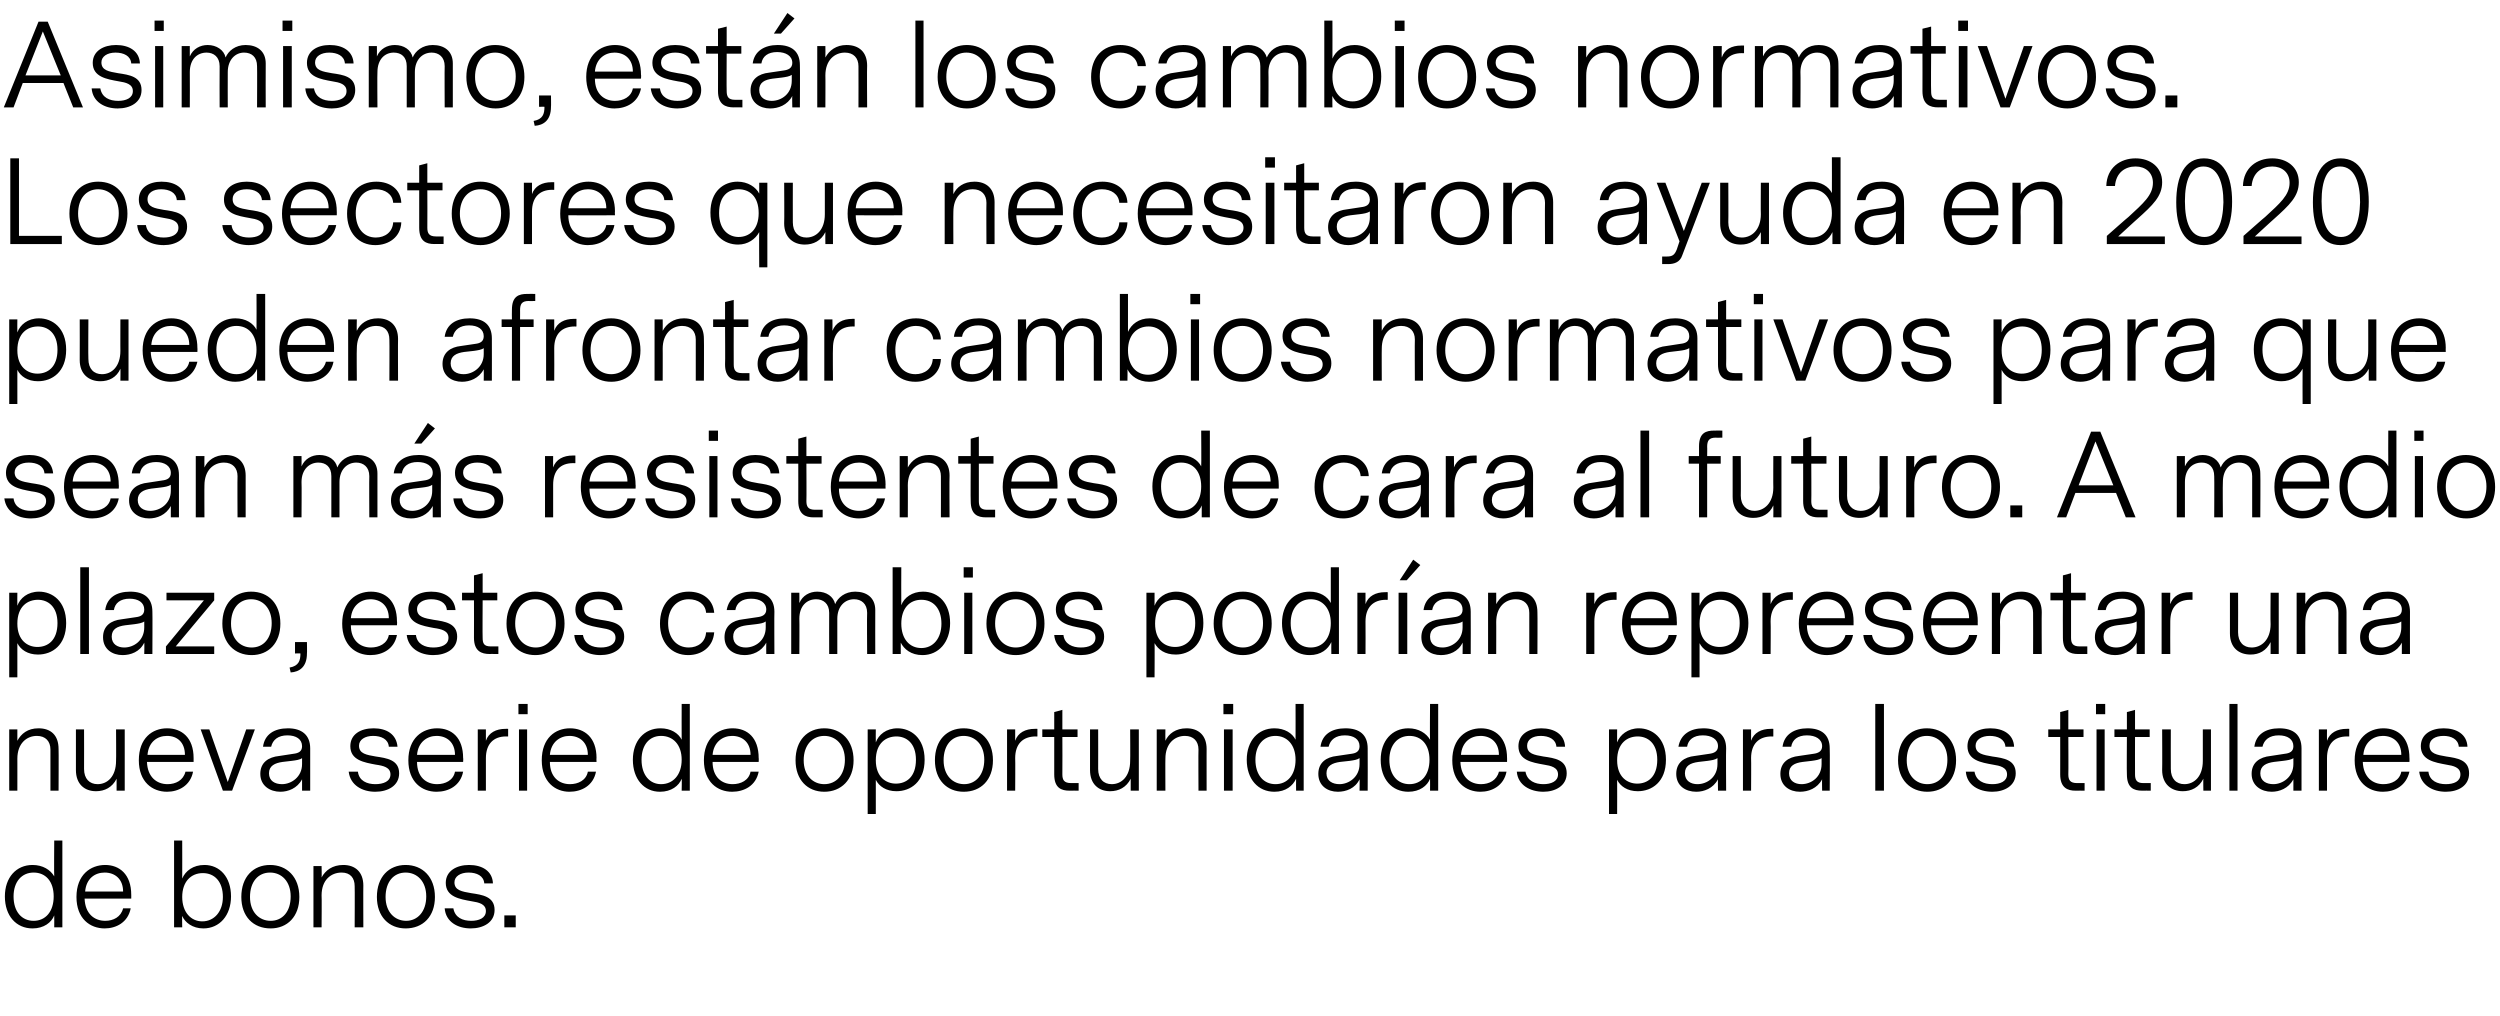 <?xml version="1.0" standalone="no"?><!DOCTYPE svg PUBLIC "-//W3C//DTD SVG 1.1//EN" "http://www.w3.org/Graphics/SVG/1.1/DTD/svg11.dtd"><svg xmlns="http://www.w3.org/2000/svg" version="1.1" width="461px" height="187.4px" viewBox="0 0 461 187.4">  <desc>Asimismo, est n los cambios normativos Los sectores que necesitaron ayuda en 2020 pueden afrontar cambios normativos</desc>  <defs/>  <g id="Polygon11464">    <path d="M 11.5 171 L 10 171 C 10 171 10.02 168.8 10 168.8 C 9.5 170.1 8.1 171.2 6 171.2 C 3 171.2 0.9 168.9 0.9 165.3 C 0.9 161.8 3 159.5 6 159.5 C 7.9 159.5 9.3 160.4 10 161.6 C 9.95 161.62 10 155 10 155 L 11.5 155 L 11.5 171 Z M 9.9 165.3 C 9.9 162.5 8.4 160.9 6.2 160.9 C 4 160.9 2.5 162.6 2.5 165.3 C 2.5 168.1 4 169.8 6.2 169.8 C 8.4 169.8 9.9 168.1 9.9 165.3 Z M 15.6 165.7 C 15.7 168.5 17.4 169.8 19.4 169.8 C 20.9 169.8 22.3 169.1 22.7 167.5 C 22.7 167.5 24.1 167.5 24.1 167.5 C 23.6 170.1 21.4 171.2 19.3 171.2 C 16.6 171.2 14.1 169.4 14.1 165.4 C 14.1 161.3 16.7 159.5 19.4 159.5 C 22 159.5 24.2 161.2 24.2 165 C 24.21 164.95 24.2 165.7 24.2 165.7 C 24.2 165.7 15.62 165.71 15.6 165.7 Z M 15.7 164.4 C 15.7 164.4 22.7 164.4 22.7 164.4 C 22.7 162.1 21.2 160.9 19.3 160.9 C 17.5 160.9 15.9 162 15.7 164.4 Z M 42.6 165.3 C 42.6 168.8 40.5 171.2 37.5 171.2 C 35.5 171.2 34.1 170.1 33.6 168.9 C 33.56 168.9 33.6 171 33.6 171 L 32.1 171 L 32.1 155 L 33.6 155 C 33.6 155 33.62 161.97 33.6 162 C 34.2 160.6 35.6 159.5 37.7 159.5 C 40.5 159.5 42.6 161.7 42.6 165.3 Z M 41.1 165.4 C 41.1 162.6 39.6 161 37.4 161 C 35.2 161 33.6 162.6 33.6 165.4 C 33.6 168.2 35.2 169.9 37.3 169.9 C 39.5 169.9 41.1 168.1 41.1 165.4 Z M 44.5 165.4 C 44.5 161.7 46.7 159.5 49.8 159.5 C 52.9 159.5 55.2 161.7 55.2 165.4 C 55.2 169 53 171.2 49.9 171.2 C 46.7 171.2 44.5 169 44.5 165.4 Z M 53.6 165.3 C 53.6 162.5 51.9 160.9 49.8 160.9 C 47.6 160.9 46.1 162.6 46.1 165.4 C 46.1 168.2 47.8 169.8 49.9 169.8 C 52.1 169.8 53.6 168.1 53.6 165.3 Z M 67 163.3 C 66.97 163.25 67 171 67 171 L 65.4 171 C 65.4 171 65.44 163.44 65.4 163.4 C 65.4 161.9 64.6 160.9 63 160.9 C 61 160.9 59.3 162.3 59.3 165.1 C 59.35 165.06 59.3 171 59.3 171 L 57.8 171 L 57.8 159.7 L 59.3 159.7 C 59.3 159.7 59.35 161.8 59.3 161.8 C 60 160.5 61.3 159.5 63.3 159.5 C 65.5 159.5 67 160.8 67 163.3 Z M 69.5 165.4 C 69.5 161.7 71.7 159.5 74.8 159.5 C 77.9 159.5 80.2 161.7 80.2 165.4 C 80.2 169 78 171.2 74.8 171.2 C 71.7 171.2 69.5 169 69.5 165.4 Z M 78.6 165.3 C 78.6 162.5 76.9 160.9 74.8 160.9 C 72.6 160.9 71.1 162.6 71.1 165.4 C 71.1 168.2 72.8 169.8 74.9 169.8 C 77 169.8 78.6 168.1 78.6 165.3 Z M 91.2 167.8 C 91.2 170.1 89.1 171.2 86.8 171.2 C 84.4 171.2 82.2 170 82 167.5 C 82 167.5 83.6 167.5 83.6 167.5 C 83.9 169.2 85.3 169.8 86.9 169.8 C 88.3 169.8 89.6 169.3 89.6 168 C 89.6 166.7 88.3 166.4 87 166.2 C 84.8 165.8 82.2 165.4 82.2 162.8 C 82.2 160.6 84.2 159.5 86.5 159.5 C 88.9 159.5 90.8 160.6 90.9 162.9 C 90.9 162.9 89.3 162.9 89.3 162.9 C 89.2 161.5 87.9 160.9 86.4 160.9 C 84.9 160.9 83.8 161.6 83.8 162.7 C 83.8 164.2 85.2 164.4 86.9 164.7 C 88.9 165 91.2 165.3 91.2 167.8 Z M 93 168.8 L 95.1 168.8 L 95.1 171 L 93 171 L 93 168.8 Z " stroke="none" fill="#000"/>  </g>  <g id="Polygon11463">    <path d="M 10.8 138.1 C 10.84 138.05 10.8 145.8 10.8 145.8 L 9.3 145.8 C 9.3 145.8 9.3 138.24 9.3 138.2 C 9.3 136.7 8.4 135.7 6.8 135.7 C 4.9 135.7 3.2 137.1 3.2 139.9 C 3.21 139.86 3.2 145.8 3.2 145.8 L 1.7 145.8 L 1.7 134.5 L 3.2 134.5 C 3.2 134.5 3.21 136.6 3.2 136.6 C 3.9 135.3 5.1 134.3 7.1 134.3 C 9.4 134.3 10.8 135.6 10.8 138.1 Z M 21.5 145.8 C 21.5 145.8 21.5 143.64 21.5 143.6 C 20.7 145.2 19.3 145.9 17.7 145.9 C 15.6 145.9 14 144.6 14 142 C 13.99 141.96 14 134.5 14 134.5 L 15.5 134.5 C 15.5 134.5 15.52 141.77 15.5 141.8 C 15.5 143.6 16.5 144.6 18 144.6 C 19.8 144.6 21.4 143.2 21.4 140.3 C 21.44 140.34 21.4 134.5 21.4 134.5 L 23 134.5 L 23 145.8 L 21.5 145.8 Z M 27.1 140.5 C 27.2 143.3 28.9 144.6 30.9 144.6 C 32.4 144.6 33.8 143.9 34.2 142.3 C 34.2 142.3 35.6 142.3 35.6 142.3 C 35.1 144.9 32.9 146 30.8 146 C 28.1 146 25.6 144.2 25.6 140.2 C 25.6 136.1 28.1 134.3 30.8 134.3 C 33.5 134.3 35.7 136 35.7 139.8 C 35.7 139.75 35.7 140.5 35.7 140.5 C 35.7 140.5 27.11 140.51 27.1 140.5 Z M 27.2 139.2 C 27.2 139.2 34.1 139.2 34.1 139.2 C 34.1 136.9 32.7 135.7 30.8 135.7 C 29 135.7 27.4 136.8 27.2 139.2 Z M 42.8 145.8 L 41.1 145.8 L 37 134.5 L 38.6 134.5 L 42 144.2 L 45.4 134.5 L 47 134.5 L 42.8 145.8 Z M 55.7 143.7 C 54.8 145.4 53.1 146 51.7 146 C 49.8 146 48 144.9 48 142.7 C 48 140.6 49.5 139.6 51.5 139.4 C 51.5 139.4 54.1 139 54.1 139 C 55 138.9 55.7 138.6 55.7 137.6 C 55.7 136.3 54.6 135.6 53 135.6 C 51.3 135.6 50.3 136.4 50 137.7 C 50 137.7 48.5 137.7 48.5 137.7 C 48.8 135.4 50.6 134.3 53.1 134.3 C 55.6 134.3 57.2 135.5 57.2 138 C 57.2 137.99 57.2 145.8 57.2 145.8 L 55.7 145.8 C 55.7 145.8 55.71 143.72 55.7 143.7 Z M 53.8 140.3 C 53.8 140.3 52.1 140.5 52.1 140.5 C 50.7 140.7 49.6 141.2 49.6 142.6 C 49.6 144 50.7 144.6 52 144.6 C 53.7 144.6 55.7 143.3 55.7 140.9 C 55.7 140.9 55.7 139.8 55.7 139.8 C 55.3 140.1 54.6 140.2 53.8 140.3 Z M 73.6 142.6 C 73.6 144.9 71.5 146 69.2 146 C 66.8 146 64.6 144.8 64.3 142.3 C 64.3 142.3 66 142.3 66 142.3 C 66.2 144 67.7 144.6 69.2 144.6 C 70.7 144.6 72 144.1 72 142.8 C 72 141.5 70.7 141.2 69.3 141 C 67.2 140.6 64.6 140.2 64.6 137.6 C 64.6 135.4 66.5 134.3 68.9 134.3 C 71.3 134.3 73.1 135.4 73.3 137.7 C 73.3 137.7 71.7 137.7 71.7 137.7 C 71.6 136.3 70.3 135.7 68.8 135.7 C 67.3 135.7 66.2 136.4 66.2 137.5 C 66.2 139 67.6 139.2 69.3 139.5 C 71.3 139.8 73.6 140.1 73.6 142.6 Z M 76.9 140.5 C 76.9 143.3 78.6 144.6 80.6 144.6 C 82.1 144.6 83.6 143.9 83.9 142.3 C 83.9 142.3 85.4 142.3 85.4 142.3 C 84.9 144.9 82.7 146 80.5 146 C 77.8 146 75.3 144.2 75.3 140.2 C 75.3 136.1 77.9 134.3 80.6 134.3 C 83.3 134.3 85.4 136 85.4 139.8 C 85.45 139.75 85.4 140.5 85.4 140.5 C 85.4 140.5 76.86 140.51 76.9 140.5 Z M 76.9 139.2 C 76.9 139.2 83.9 139.2 83.9 139.2 C 83.9 136.9 82.4 135.7 80.5 135.7 C 78.8 135.7 77.1 136.8 76.9 139.2 Z M 93.7 135.8 C 93.7 135.8 93.34 135.83 93.3 135.8 C 91 135.8 89.6 137.2 89.6 139.8 C 89.61 139.8 89.6 145.8 89.6 145.8 L 88.1 145.8 L 88.1 134.5 L 89.6 134.5 C 89.6 134.5 89.59 136.58 89.6 136.6 C 90.1 135.1 91.5 134.4 93.2 134.4 C 93.22 134.38 93.7 134.4 93.7 134.4 L 93.7 135.8 Z M 97.3 129.8 L 95.6 129.8 L 95.6 131.7 L 97.3 131.7 L 97.3 129.8 Z M 97.2 145.8 L 95.7 145.8 L 95.7 134.5 L 97.2 134.5 L 97.2 145.8 Z M 101.4 140.5 C 101.4 143.3 103.1 144.6 105.1 144.6 C 106.6 144.6 108.1 143.9 108.4 142.3 C 108.4 142.3 109.9 142.3 109.9 142.3 C 109.4 144.9 107.2 146 105 146 C 102.4 146 99.9 144.2 99.9 140.2 C 99.9 136.1 102.4 134.3 105.1 134.3 C 107.8 134.3 110 136 110 139.8 C 109.96 139.75 110 140.5 110 140.5 C 110 140.5 101.37 140.51 101.4 140.5 Z M 101.4 139.2 C 101.4 139.2 108.4 139.2 108.4 139.2 C 108.4 136.9 106.9 135.7 105 135.7 C 103.3 135.7 101.6 136.8 101.4 139.2 Z M 127.2 145.8 L 125.7 145.8 C 125.7 145.8 125.75 143.6 125.7 143.6 C 125.2 144.9 123.8 146 121.7 146 C 118.8 146 116.7 143.7 116.7 140.1 C 116.7 136.6 118.8 134.3 121.8 134.3 C 123.7 134.3 125.1 135.2 125.7 136.4 C 125.68 136.42 125.7 129.8 125.7 129.8 L 127.2 129.8 L 127.2 145.8 Z M 125.7 140.1 C 125.7 137.3 124.1 135.7 121.9 135.7 C 119.7 135.7 118.3 137.4 118.3 140.1 C 118.3 142.9 119.8 144.6 121.9 144.6 C 124.1 144.6 125.7 142.9 125.7 140.1 Z M 131.4 140.5 C 131.4 143.3 133.1 144.6 135.1 144.6 C 136.6 144.6 138.1 143.9 138.4 142.3 C 138.4 142.3 139.9 142.3 139.9 142.3 C 139.4 144.9 137.2 146 135 146 C 132.3 146 129.8 144.2 129.8 140.2 C 129.8 136.1 132.4 134.3 135.1 134.3 C 137.8 134.3 139.9 136 139.9 139.8 C 139.94 139.75 139.9 140.5 139.9 140.5 C 139.9 140.5 131.35 140.51 131.4 140.5 Z M 131.4 139.2 C 131.4 139.2 138.4 139.2 138.4 139.2 C 138.4 136.9 136.9 135.7 135 135.7 C 133.3 135.7 131.6 136.8 131.4 139.2 Z M 146.7 140.2 C 146.7 136.5 148.9 134.3 152 134.3 C 155.1 134.3 157.4 136.5 157.4 140.2 C 157.4 143.8 155.1 146 152 146 C 148.9 146 146.7 143.8 146.7 140.2 Z M 155.8 140.1 C 155.8 137.3 154.1 135.7 152 135.7 C 149.8 135.7 148.2 137.4 148.2 140.2 C 148.2 143 149.9 144.6 152 144.6 C 154.2 144.6 155.8 142.9 155.8 140.1 Z M 170.5 140.1 C 170.5 144.2 167.9 145.9 165.3 145.9 C 163.4 145.9 162.1 145 161.5 143.8 C 161.51 143.83 161.5 150.1 161.5 150.1 L 160 150.1 L 160 134.5 L 161.5 134.5 C 161.5 134.5 161.47 136.88 161.5 136.9 C 162 135.5 163.4 134.3 165.5 134.3 C 167.9 134.3 170.5 136 170.5 140.1 Z M 168.9 140.1 C 168.9 137 167.1 135.8 165.3 135.8 C 163.4 135.8 161.5 137 161.5 140.2 C 161.5 143.3 163.4 144.5 165.2 144.5 C 167.1 144.5 168.9 143.3 168.9 140.1 Z M 172.4 140.2 C 172.4 136.5 174.6 134.3 177.7 134.3 C 180.8 134.3 183.1 136.5 183.1 140.2 C 183.1 143.8 180.9 146 177.7 146 C 174.6 146 172.4 143.8 172.4 140.2 Z M 181.5 140.1 C 181.5 137.3 179.8 135.7 177.7 135.7 C 175.5 135.7 174 137.4 174 140.2 C 174 143 175.7 144.6 177.8 144.6 C 179.9 144.6 181.5 142.9 181.5 140.1 Z M 191.3 135.8 C 191.3 135.8 190.97 135.83 191 135.8 C 188.6 135.8 187.2 137.2 187.2 139.8 C 187.24 139.8 187.2 145.8 187.2 145.8 L 185.7 145.8 L 185.7 134.5 L 187.2 134.5 C 187.2 134.5 187.21 136.58 187.2 136.6 C 187.7 135.1 189.1 134.4 190.8 134.4 C 190.85 134.38 191.3 134.4 191.3 134.4 L 191.3 135.8 Z M 198.9 145.8 C 198.9 145.8 197.23 145.78 197.2 145.8 C 195.7 145.8 194.4 145.3 194.4 142.8 C 194.4 142.82 194.4 135.9 194.4 135.9 L 192.2 135.9 L 192.2 134.5 L 194.4 134.5 L 194.4 131.3 L 195.9 130.9 L 195.9 134.5 L 198.7 134.5 L 198.7 135.9 L 195.9 135.9 C 195.9 135.9 195.93 142.8 195.9 142.8 C 195.9 143.8 196.2 144.4 197.5 144.4 C 197.48 144.4 198.9 144.4 198.9 144.4 L 198.9 145.8 Z M 208.5 145.8 C 208.5 145.8 208.51 143.64 208.5 143.6 C 207.7 145.2 206.3 145.9 204.7 145.9 C 202.6 145.9 201 144.6 201 142 C 200.99 141.96 201 134.5 201 134.5 L 202.5 134.5 C 202.5 134.5 202.52 141.77 202.5 141.8 C 202.5 143.6 203.5 144.6 205 144.6 C 206.8 144.6 208.4 143.2 208.4 140.3 C 208.44 140.34 208.4 134.5 208.4 134.5 L 210 134.5 L 210 145.8 L 208.5 145.8 Z M 222.5 138.1 C 222.49 138.05 222.5 145.8 222.5 145.8 L 221 145.8 C 221 145.8 220.96 138.24 221 138.2 C 221 136.7 220.1 135.7 218.5 135.7 C 216.6 135.7 214.9 137.1 214.9 139.9 C 214.87 139.86 214.9 145.8 214.9 145.8 L 213.3 145.8 L 213.3 134.5 L 214.9 134.5 C 214.9 134.5 214.87 136.6 214.9 136.6 C 215.5 135.3 216.8 134.3 218.8 134.3 C 221 134.3 222.5 135.6 222.5 138.1 Z M 227.4 129.8 L 225.6 129.8 L 225.6 131.7 L 227.4 131.7 L 227.4 129.8 Z M 227.3 145.8 L 225.7 145.8 L 225.7 134.5 L 227.3 134.5 L 227.3 145.8 Z M 240.4 145.8 L 239 145.8 C 239 145.8 238.98 143.6 239 143.6 C 238.4 144.9 237.1 146 235 146 C 232 146 229.9 143.7 229.9 140.1 C 229.9 136.6 232 134.3 235 134.3 C 236.9 134.3 238.3 135.2 238.9 136.4 C 238.92 136.42 238.9 129.8 238.9 129.8 L 240.4 129.8 L 240.4 145.8 Z M 238.9 140.1 C 238.9 137.3 237.3 135.7 235.2 135.7 C 233 135.7 231.5 137.4 231.5 140.1 C 231.5 142.9 233 144.6 235.2 144.6 C 237.4 144.6 238.9 142.9 238.9 140.1 Z M 250.7 143.7 C 249.9 145.4 248.2 146 246.7 146 C 244.8 146 243.1 144.9 243.1 142.7 C 243.1 140.6 244.6 139.6 246.5 139.4 C 246.5 139.4 249.2 139 249.2 139 C 250 138.9 250.7 138.6 250.7 137.6 C 250.7 136.3 249.6 135.6 248 135.6 C 246.3 135.6 245.3 136.4 245 137.7 C 245 137.7 243.5 137.7 243.5 137.7 C 243.8 135.4 245.6 134.3 248.1 134.3 C 250.7 134.3 252.2 135.5 252.2 138 C 252.23 137.99 252.2 145.8 252.2 145.8 L 250.7 145.8 C 250.7 145.8 250.74 143.72 250.7 143.7 Z M 248.9 140.3 C 248.9 140.3 247.1 140.5 247.1 140.5 C 245.7 140.7 244.6 141.2 244.6 142.6 C 244.6 144 245.7 144.6 247 144.6 C 248.7 144.6 250.7 143.3 250.7 140.9 C 250.7 140.9 250.7 139.8 250.7 139.8 C 250.3 140.1 249.6 140.2 248.9 140.3 Z M 265.2 145.8 L 263.7 145.8 C 263.7 145.8 263.72 143.6 263.7 143.6 C 263.2 144.9 261.8 146 259.7 146 C 256.7 146 254.6 143.7 254.6 140.1 C 254.6 136.6 256.7 134.3 259.7 134.3 C 261.6 134.3 263 135.2 263.7 136.4 C 263.65 136.42 263.7 129.8 263.7 129.8 L 265.2 129.8 L 265.2 145.8 Z M 263.6 140.1 C 263.6 137.3 262.1 135.7 259.9 135.7 C 257.7 135.7 256.2 137.4 256.2 140.1 C 256.2 142.9 257.7 144.6 259.9 144.6 C 262.1 144.6 263.6 142.9 263.6 140.1 Z M 269.3 140.5 C 269.4 143.3 271.1 144.6 273.1 144.6 C 274.6 144.6 276 143.9 276.4 142.3 C 276.4 142.3 277.8 142.3 277.8 142.3 C 277.3 144.9 275.1 146 273 146 C 270.3 146 267.8 144.2 267.8 140.2 C 267.8 136.1 270.4 134.3 273.1 134.3 C 275.7 134.3 277.9 136 277.9 139.8 C 277.91 139.75 277.9 140.5 277.9 140.5 C 277.9 140.5 269.32 140.51 269.3 140.5 Z M 269.4 139.2 C 269.4 139.2 276.4 139.2 276.4 139.2 C 276.4 136.9 274.9 135.7 273 135.7 C 271.2 135.7 269.6 136.8 269.4 139.2 Z M 288.9 142.6 C 288.9 144.9 286.8 146 284.6 146 C 282.2 146 279.9 144.8 279.7 142.3 C 279.7 142.3 281.3 142.3 281.3 142.3 C 281.6 144 283.1 144.6 284.6 144.6 C 286 144.6 287.3 144.1 287.3 142.8 C 287.3 141.5 286 141.2 284.7 141 C 282.5 140.6 280 140.2 280 137.6 C 280 135.4 281.9 134.3 284.2 134.3 C 286.6 134.3 288.5 135.4 288.6 137.7 C 288.6 137.7 287 137.7 287 137.7 C 286.9 136.3 285.6 135.7 284.1 135.7 C 282.6 135.7 281.6 136.4 281.6 137.5 C 281.6 139 282.9 139.2 284.6 139.5 C 286.7 139.8 288.9 140.1 288.9 142.6 Z M 307.2 140.1 C 307.2 144.2 304.6 145.9 302 145.9 C 300.1 145.9 298.8 145 298.2 143.8 C 298.22 143.83 298.2 150.1 298.2 150.1 L 296.7 150.1 L 296.7 134.5 L 298.2 134.5 C 298.2 134.5 298.18 136.88 298.2 136.9 C 298.7 135.5 300.2 134.3 302.2 134.3 C 304.6 134.3 307.2 136 307.2 140.1 Z M 305.6 140.1 C 305.6 137 303.8 135.8 302 135.8 C 300.1 135.8 298.2 137 298.2 140.2 C 298.2 143.3 300.1 144.5 301.9 144.5 C 303.8 144.5 305.6 143.3 305.6 140.1 Z M 316.8 143.7 C 315.9 145.4 314.2 146 312.8 146 C 310.8 146 309.1 144.9 309.1 142.7 C 309.1 140.6 310.6 139.6 312.5 139.4 C 312.5 139.4 315.2 139 315.2 139 C 316 138.9 316.8 138.6 316.8 137.6 C 316.8 136.3 315.6 135.6 314 135.6 C 312.3 135.6 311.3 136.4 311.1 137.7 C 311.1 137.7 309.5 137.7 309.5 137.7 C 309.9 135.4 311.7 134.3 314.1 134.3 C 316.7 134.3 318.3 135.5 318.3 138 C 318.25 137.99 318.3 145.8 318.3 145.8 L 316.8 145.8 C 316.8 145.8 316.76 143.72 316.8 143.7 Z M 314.9 140.3 C 314.9 140.3 313.2 140.5 313.2 140.5 C 311.7 140.7 310.7 141.2 310.7 142.6 C 310.7 144 311.8 144.6 313 144.6 C 314.8 144.6 316.7 143.3 316.7 140.9 C 316.7 140.9 316.7 139.8 316.7 139.8 C 316.3 140.1 315.6 140.2 314.9 140.3 Z M 327 135.8 C 327 135.8 326.67 135.83 326.7 135.8 C 324.3 135.8 322.9 137.2 322.9 139.8 C 322.94 139.8 322.9 145.8 322.9 145.8 L 321.4 145.8 L 321.4 134.5 L 322.9 134.5 C 322.9 134.5 322.91 136.58 322.9 136.6 C 323.4 135.1 324.8 134.4 326.5 134.4 C 326.55 134.38 327 134.4 327 134.4 L 327 135.8 Z M 336 143.7 C 335.1 145.4 333.4 146 331.9 146 C 330 146 328.3 144.9 328.3 142.7 C 328.3 140.6 329.8 139.6 331.7 139.4 C 331.7 139.4 334.4 139 334.4 139 C 335.2 138.9 336 138.6 336 137.6 C 336 136.3 334.8 135.6 333.2 135.6 C 331.5 135.6 330.5 136.4 330.3 137.7 C 330.3 137.7 328.7 137.7 328.7 137.7 C 329 135.4 330.9 134.3 333.3 134.3 C 335.9 134.3 337.4 135.5 337.4 138 C 337.45 137.99 337.4 145.8 337.4 145.8 L 336 145.8 C 336 145.8 335.96 143.72 336 143.7 Z M 334.1 140.3 C 334.1 140.3 332.4 140.5 332.4 140.5 C 330.9 140.7 329.9 141.2 329.9 142.6 C 329.9 144 331 144.6 332.2 144.6 C 334 144.6 335.9 143.3 335.9 140.9 C 335.9 140.9 335.9 139.8 335.9 139.8 C 335.5 140.1 334.8 140.2 334.1 140.3 Z M 347.4 145.8 L 345.8 145.8 L 345.8 129.8 L 347.4 129.8 L 347.4 145.8 Z M 350 140.2 C 350 136.5 352.2 134.3 355.3 134.3 C 358.4 134.3 360.7 136.5 360.7 140.2 C 360.7 143.8 358.5 146 355.4 146 C 352.3 146 350 143.8 350 140.2 Z M 359.1 140.1 C 359.1 137.3 357.4 135.7 355.3 135.7 C 353.1 135.7 351.6 137.4 351.6 140.2 C 351.6 143 353.3 144.6 355.4 144.6 C 357.6 144.6 359.1 142.9 359.1 140.1 Z M 371.7 142.6 C 371.7 144.9 369.6 146 367.4 146 C 364.9 146 362.7 144.8 362.5 142.3 C 362.5 142.3 364.1 142.3 364.1 142.3 C 364.4 144 365.8 144.6 367.4 144.6 C 368.8 144.6 370.1 144.1 370.1 142.8 C 370.1 141.5 368.8 141.2 367.5 141 C 365.3 140.6 362.8 140.2 362.8 137.6 C 362.8 135.4 364.7 134.3 367 134.3 C 369.4 134.3 371.3 135.4 371.4 137.7 C 371.4 137.7 369.8 137.7 369.8 137.7 C 369.7 136.3 368.4 135.7 366.9 135.7 C 365.4 135.7 364.3 136.4 364.3 137.5 C 364.3 139 365.7 139.2 367.4 139.5 C 369.5 139.8 371.7 140.1 371.7 142.6 Z M 384.4 145.8 C 384.4 145.8 382.74 145.78 382.7 145.8 C 381.3 145.8 379.9 145.3 379.9 142.8 C 379.91 142.82 379.9 135.9 379.9 135.9 L 377.7 135.9 L 377.7 134.5 L 379.9 134.5 L 379.9 131.3 L 381.4 130.9 L 381.4 134.5 L 384.2 134.5 L 384.2 135.9 L 381.4 135.9 C 381.4 135.9 381.44 142.8 381.4 142.8 C 381.4 143.8 381.7 144.4 383 144.4 C 383 144.4 384.4 144.4 384.4 144.4 L 384.4 145.8 Z M 388.2 129.8 L 386.5 129.8 L 386.5 131.7 L 388.2 131.7 L 388.2 129.8 Z M 388.1 145.8 L 386.6 145.8 L 386.6 134.5 L 388.1 134.5 L 388.1 145.8 Z M 396.6 145.8 C 396.6 145.8 394.99 145.78 395 145.8 C 393.5 145.8 392.2 145.3 392.2 142.8 C 392.15 142.82 392.2 135.9 392.2 135.9 L 389.9 135.9 L 389.9 134.5 L 392.2 134.5 L 392.2 131.3 L 393.7 130.9 L 393.7 134.5 L 396.4 134.5 L 396.4 135.9 L 393.7 135.9 C 393.7 135.9 393.68 142.8 393.7 142.8 C 393.7 143.8 394 144.4 395.2 144.4 C 395.24 144.4 396.6 144.4 396.6 144.4 L 396.6 145.8 Z M 406.3 145.8 C 406.3 145.8 406.26 143.64 406.3 143.6 C 405.5 145.2 404.1 145.9 402.5 145.9 C 400.4 145.9 398.7 144.6 398.7 142 C 398.74 141.96 398.7 134.5 398.7 134.5 L 400.3 134.5 C 400.3 134.5 400.28 141.77 400.3 141.8 C 400.3 143.6 401.3 144.6 402.8 144.6 C 404.6 144.6 406.2 143.2 406.2 140.3 C 406.2 140.34 406.2 134.5 406.2 134.5 L 407.7 134.5 L 407.7 145.8 L 406.3 145.8 Z M 412.6 145.8 L 411.1 145.8 L 411.1 129.8 L 412.6 129.8 L 412.6 145.8 Z M 422.9 143.7 C 422 145.4 420.3 146 418.9 146 C 417 146 415.2 144.9 415.2 142.7 C 415.2 140.6 416.7 139.6 418.7 139.4 C 418.7 139.4 421.3 139 421.3 139 C 422.2 138.9 422.9 138.6 422.9 137.6 C 422.9 136.3 421.8 135.6 420.2 135.6 C 418.5 135.6 417.5 136.4 417.2 137.7 C 417.2 137.7 415.7 137.7 415.7 137.7 C 416 135.4 417.8 134.3 420.3 134.3 C 422.9 134.3 424.4 135.5 424.4 138 C 424.41 137.99 424.4 145.8 424.4 145.8 L 422.9 145.8 C 422.9 145.8 422.91 143.72 422.9 143.7 Z M 421 140.3 C 421 140.3 419.3 140.5 419.3 140.5 C 417.9 140.7 416.8 141.2 416.8 142.6 C 416.8 144 417.9 144.6 419.2 144.6 C 420.9 144.6 422.9 143.3 422.9 140.9 C 422.9 140.9 422.9 139.8 422.9 139.8 C 422.5 140.1 421.8 140.2 421 140.3 Z M 433.2 135.8 C 433.2 135.8 432.83 135.83 432.8 135.8 C 430.4 135.8 429.1 137.2 429.1 139.8 C 429.09 139.8 429.1 145.8 429.1 145.8 L 427.6 145.8 L 427.6 134.5 L 429.1 134.5 C 429.1 134.5 429.07 136.58 429.1 136.6 C 429.6 135.1 431 134.4 432.7 134.4 C 432.7 134.38 433.2 134.4 433.2 134.4 L 433.2 135.8 Z M 435.7 140.5 C 435.8 143.3 437.5 144.6 439.5 144.6 C 441 144.6 442.5 143.9 442.8 142.3 C 442.8 142.3 444.3 142.3 444.3 142.3 C 443.7 144.9 441.6 146 439.4 146 C 436.7 146 434.2 144.2 434.2 140.2 C 434.2 136.1 436.8 134.3 439.5 134.3 C 442.2 134.3 444.3 136 444.3 139.8 C 444.33 139.75 444.3 140.5 444.3 140.5 C 444.3 140.5 435.75 140.51 435.7 140.5 Z M 435.8 139.2 C 435.8 139.2 442.8 139.2 442.8 139.2 C 442.8 136.9 441.3 135.7 439.4 135.7 C 437.7 135.7 436 136.8 435.8 139.2 Z M 455.3 142.6 C 455.3 144.9 453.3 146 451 146 C 448.6 146 446.4 144.8 446.1 142.3 C 446.1 142.3 447.8 142.3 447.8 142.3 C 448 144 449.5 144.6 451 144.6 C 452.5 144.6 453.7 144.1 453.7 142.8 C 453.7 141.5 452.4 141.2 451.1 141 C 449 140.6 446.4 140.2 446.4 137.6 C 446.4 135.4 448.3 134.3 450.6 134.3 C 453 134.3 454.9 135.4 455 137.7 C 455 137.7 453.4 137.7 453.4 137.7 C 453.3 136.3 452 135.7 450.6 135.7 C 449 135.7 448 136.4 448 137.5 C 448 139 449.4 139.2 451.1 139.5 C 453.1 139.8 455.3 140.1 455.3 142.6 Z " stroke="none" fill="#000"/>  </g>  <g id="Polygon11462">    <path d="M 12.2 114.9 C 12.2 119 9.6 120.7 7 120.7 C 5.1 120.7 3.8 119.8 3.2 118.6 C 3.21 118.63 3.2 124.9 3.2 124.9 L 1.7 124.9 L 1.7 109.3 L 3.2 109.3 C 3.2 109.3 3.17 111.68 3.2 111.7 C 3.7 110.3 5.1 109.1 7.2 109.1 C 9.6 109.1 12.2 110.8 12.2 114.9 Z M 10.6 114.9 C 10.6 111.8 8.8 110.6 7 110.6 C 5.1 110.6 3.2 111.8 3.2 115 C 3.2 118.1 5.1 119.3 6.9 119.3 C 8.8 119.3 10.6 118.1 10.6 114.9 Z M 16.4 120.6 L 14.8 120.6 L 14.8 104.6 L 16.4 104.6 L 16.4 120.6 Z M 26.6 118.5 C 25.8 120.2 24.1 120.8 22.6 120.8 C 20.7 120.8 19 119.7 19 117.5 C 19 115.4 20.5 114.4 22.4 114.2 C 22.4 114.2 25.1 113.8 25.1 113.8 C 25.9 113.7 26.6 113.4 26.6 112.4 C 26.6 111.1 25.5 110.4 23.9 110.4 C 22.2 110.4 21.2 111.2 21 112.5 C 21 112.5 19.4 112.5 19.4 112.5 C 19.7 110.2 21.5 109.1 24 109.1 C 26.6 109.1 28.1 110.3 28.1 112.8 C 28.14 112.79 28.1 120.6 28.1 120.6 L 26.6 120.6 C 26.6 120.6 26.65 118.52 26.6 118.5 Z M 24.8 115.1 C 24.8 115.1 23.1 115.3 23.1 115.3 C 21.6 115.5 20.6 116 20.6 117.4 C 20.6 118.8 21.7 119.4 22.9 119.4 C 24.7 119.4 26.6 118.1 26.6 115.7 C 26.6 115.7 26.6 114.6 26.6 114.6 C 26.2 114.9 25.5 115 24.8 115.1 Z M 30.6 119.2 L 37.6 110.7 L 30.7 110.7 L 30.7 109.3 L 39.5 109.3 L 39.5 110.7 L 32.4 119.2 L 39.5 119.2 L 39.5 120.6 L 30.6 120.6 L 30.6 119.2 Z M 41 115 C 41 111.3 43.2 109.1 46.3 109.1 C 49.5 109.1 51.7 111.3 51.7 115 C 51.7 118.6 49.5 120.8 46.4 120.8 C 43.3 120.8 41 118.6 41 115 Z M 50.1 114.9 C 50.1 112.1 48.4 110.5 46.3 110.5 C 44.1 110.5 42.6 112.2 42.6 115 C 42.6 117.8 44.3 119.4 46.4 119.4 C 48.6 119.4 50.1 117.7 50.1 114.9 Z M 55.4 120.5 C 55.42 120.46 54.4 120.5 54.4 120.5 L 54.4 118.4 L 56.6 118.4 C 56.6 118.4 56.64 120.52 56.6 120.5 C 56.6 123 55.2 123.9 53.6 124 C 53.6 124 53.4 123.1 53.4 123.1 C 55.1 122.8 55.4 121.8 55.4 120.5 Z M 64.7 115.3 C 64.7 118.1 66.4 119.4 68.4 119.4 C 69.9 119.4 71.4 118.7 71.7 117.1 C 71.7 117.1 73.2 117.1 73.2 117.1 C 72.7 119.7 70.5 120.8 68.3 120.8 C 65.6 120.8 63.1 119 63.1 115 C 63.1 110.9 65.7 109.1 68.4 109.1 C 71.1 109.1 73.2 110.8 73.2 114.6 C 73.25 114.55 73.2 115.3 73.2 115.3 C 73.2 115.3 64.66 115.31 64.7 115.3 Z M 64.7 114 C 64.7 114 71.7 114 71.7 114 C 71.7 111.7 70.2 110.5 68.3 110.5 C 66.6 110.5 64.9 111.6 64.7 114 Z M 84.3 117.4 C 84.3 119.7 82.2 120.8 79.9 120.8 C 77.5 120.8 75.3 119.6 75 117.1 C 75 117.1 76.7 117.1 76.7 117.1 C 76.9 118.8 78.4 119.4 79.9 119.4 C 81.4 119.4 82.7 118.9 82.7 117.6 C 82.7 116.3 81.4 116 80 115.8 C 77.9 115.4 75.3 115 75.3 112.4 C 75.3 110.2 77.2 109.1 79.5 109.1 C 81.9 109.1 83.8 110.2 84 112.5 C 84 112.5 82.4 112.5 82.4 112.5 C 82.3 111.1 81 110.5 79.5 110.5 C 78 110.5 76.9 111.2 76.9 112.3 C 76.9 113.8 78.3 114 80 114.3 C 82 114.6 84.3 114.9 84.3 117.4 Z M 91.9 120.6 C 91.9 120.6 90.26 120.58 90.3 120.6 C 88.8 120.6 87.4 120.1 87.4 117.6 C 87.42 117.62 87.4 110.7 87.4 110.7 L 85.2 110.7 L 85.2 109.3 L 87.4 109.3 L 87.4 106.1 L 89 105.7 L 89 109.3 L 91.7 109.3 L 91.7 110.7 L 89 110.7 C 89 110.7 88.96 117.6 89 117.6 C 89 118.6 89.2 119.2 90.5 119.2 C 90.51 119.2 91.9 119.2 91.9 119.2 L 91.9 120.6 Z M 93.4 115 C 93.4 111.3 95.6 109.1 98.7 109.1 C 101.8 109.1 104.1 111.3 104.1 115 C 104.1 118.6 101.8 120.8 98.7 120.8 C 95.6 120.8 93.4 118.6 93.4 115 Z M 102.5 114.9 C 102.5 112.1 100.8 110.5 98.7 110.5 C 96.5 110.5 95 112.2 95 115 C 95 117.8 96.7 119.4 98.8 119.4 C 100.9 119.4 102.5 117.7 102.5 114.9 Z M 115.1 117.4 C 115.1 119.7 113 120.8 110.7 120.8 C 108.3 120.8 106.1 119.6 105.9 117.1 C 105.9 117.1 107.5 117.1 107.5 117.1 C 107.8 118.8 109.2 119.4 110.8 119.4 C 112.2 119.4 113.5 118.9 113.5 117.6 C 113.5 116.3 112.2 116 110.9 115.8 C 108.7 115.4 106.1 115 106.1 112.4 C 106.1 110.2 108.1 109.1 110.4 109.1 C 112.8 109.1 114.7 110.2 114.8 112.5 C 114.8 112.5 113.2 112.5 113.2 112.5 C 113.1 111.1 111.8 110.5 110.3 110.5 C 108.8 110.5 107.7 111.2 107.7 112.3 C 107.7 113.8 109.1 114 110.8 114.3 C 112.8 114.6 115.1 114.9 115.1 117.4 Z M 126.9 120.8 C 123.8 120.8 121.7 118.5 121.7 115 C 121.7 111.4 123.8 109.1 127 109.1 C 129.5 109.1 131.5 110.5 131.7 113 C 131.7 113 130.2 113 130.2 113 C 130.1 111.4 128.7 110.5 127 110.5 C 124.8 110.5 123.2 112.2 123.2 114.9 C 123.2 117.7 124.8 119.4 127 119.4 C 128.7 119.4 130.1 118.4 130.2 116.6 C 130.2 116.6 131.7 116.6 131.7 116.6 C 131.5 119.3 129.4 120.8 126.9 120.8 Z M 141.3 118.5 C 140.4 120.2 138.7 120.8 137.3 120.8 C 135.3 120.8 133.6 119.7 133.6 117.5 C 133.6 115.4 135.1 114.4 137 114.2 C 137 114.2 139.7 113.8 139.7 113.8 C 140.5 113.7 141.3 113.4 141.3 112.4 C 141.3 111.1 140.1 110.4 138.5 110.4 C 136.8 110.4 135.8 111.2 135.6 112.5 C 135.6 112.5 134 112.5 134 112.5 C 134.4 110.2 136.2 109.1 138.6 109.1 C 141.2 109.1 142.8 110.3 142.8 112.8 C 142.76 112.79 142.8 120.6 142.8 120.6 L 141.3 120.6 C 141.3 120.6 141.27 118.52 141.3 118.5 Z M 139.4 115.1 C 139.4 115.1 137.7 115.3 137.7 115.3 C 136.2 115.5 135.2 116 135.2 117.4 C 135.2 118.8 136.3 119.4 137.5 119.4 C 139.3 119.4 141.2 118.1 141.2 115.7 C 141.2 115.7 141.2 114.6 141.2 114.6 C 140.8 114.9 140.2 115 139.4 115.1 Z M 145.9 109.3 L 147.4 109.3 C 147.4 109.3 147.42 111.17 147.4 111.2 C 148 109.8 149.3 109.1 150.7 109.1 C 152.4 109.1 153.7 110 154 111.4 C 154.5 110.2 155.8 109.1 157.7 109.1 C 159.8 109.1 161.4 110.2 161.4 112.5 C 161.38 112.5 161.4 120.6 161.4 120.6 L 159.9 120.6 C 159.9 120.6 159.85 113.04 159.9 113 C 159.9 111.3 158.8 110.5 157.5 110.5 C 155.8 110.5 154.4 111.8 154.4 114.1 C 154.39 114.13 154.4 120.6 154.4 120.6 L 152.9 120.6 C 152.9 120.6 152.88 113.04 152.9 113 C 152.9 111.3 151.8 110.5 150.5 110.5 C 148.8 110.5 147.4 111.7 147.4 114.1 C 147.44 114.13 147.4 120.6 147.4 120.6 L 145.9 120.6 L 145.9 109.3 Z M 175.2 114.9 C 175.2 118.4 173.1 120.8 170.1 120.8 C 168 120.8 166.7 119.7 166.1 118.5 C 166.11 118.5 166.1 120.6 166.1 120.6 L 164.6 120.6 L 164.6 104.6 L 166.2 104.6 C 166.2 104.6 166.17 111.57 166.2 111.6 C 166.7 110.2 168.2 109.1 170.2 109.1 C 173.1 109.1 175.2 111.3 175.2 114.9 Z M 173.6 115 C 173.6 112.2 172.1 110.6 169.9 110.6 C 167.7 110.6 166.2 112.2 166.2 115 C 166.2 117.8 167.7 119.5 169.9 119.5 C 172.1 119.5 173.6 117.7 173.6 115 Z M 179.4 104.6 L 177.7 104.6 L 177.7 106.5 L 179.4 106.5 L 179.4 104.6 Z M 179.3 120.6 L 177.8 120.6 L 177.8 109.3 L 179.3 109.3 L 179.3 120.6 Z M 181.9 115 C 181.9 111.3 184.2 109.1 187.3 109.1 C 190.4 109.1 192.6 111.3 192.6 115 C 192.6 118.6 190.4 120.8 187.3 120.8 C 184.2 120.8 181.9 118.6 181.9 115 Z M 191.1 114.9 C 191.1 112.1 189.4 110.5 187.3 110.5 C 185.1 110.5 183.5 112.2 183.5 115 C 183.5 117.8 185.2 119.4 187.3 119.4 C 189.5 119.4 191.1 117.7 191.1 114.9 Z M 203.6 117.4 C 203.6 119.7 201.6 120.8 199.3 120.8 C 196.9 120.8 194.6 119.6 194.4 117.1 C 194.4 117.1 196.1 117.1 196.1 117.1 C 196.3 118.8 197.8 119.4 199.3 119.4 C 200.8 119.4 202 118.9 202 117.6 C 202 116.3 200.7 116 199.4 115.8 C 197.3 115.4 194.7 115 194.7 112.4 C 194.7 110.2 196.6 109.1 198.9 109.1 C 201.3 109.1 203.2 110.2 203.3 112.5 C 203.3 112.5 201.7 112.5 201.7 112.5 C 201.6 111.1 200.3 110.5 198.9 110.5 C 197.3 110.5 196.3 111.2 196.3 112.3 C 196.3 113.8 197.7 114 199.4 114.3 C 201.4 114.6 203.6 114.9 203.6 117.4 Z M 221.9 114.9 C 221.9 119 219.3 120.7 216.8 120.7 C 214.8 120.7 213.6 119.8 212.9 118.6 C 212.94 118.63 212.9 124.9 212.9 124.9 L 211.4 124.9 L 211.4 109.3 L 212.9 109.3 C 212.9 109.3 212.9 111.68 212.9 111.7 C 213.4 110.3 214.9 109.1 216.9 109.1 C 219.4 109.1 221.9 110.8 221.9 114.9 Z M 220.4 114.9 C 220.4 111.8 218.6 110.6 216.7 110.6 C 214.8 110.6 213 111.8 213 115 C 213 118.1 214.8 119.3 216.7 119.3 C 218.5 119.3 220.4 118.1 220.4 114.9 Z M 223.8 115 C 223.8 111.3 226 109.1 229.2 109.1 C 232.3 109.1 234.5 111.3 234.5 115 C 234.5 118.6 232.3 120.8 229.2 120.8 C 226.1 120.8 223.8 118.6 223.8 115 Z M 232.9 114.9 C 232.9 112.1 231.2 110.5 229.1 110.5 C 226.9 110.5 225.4 112.2 225.4 115 C 225.4 117.8 227.1 119.4 229.2 119.4 C 231.4 119.4 232.9 117.7 232.9 114.9 Z M 246.9 120.6 L 245.5 120.6 C 245.5 120.6 245.47 118.4 245.5 118.4 C 244.9 119.7 243.6 120.8 241.5 120.8 C 238.5 120.8 236.4 118.5 236.4 114.9 C 236.4 111.4 238.5 109.1 241.5 109.1 C 243.4 109.1 244.8 110 245.4 111.2 C 245.4 111.22 245.4 104.6 245.4 104.6 L 246.9 104.6 L 246.9 120.6 Z M 245.4 114.9 C 245.4 112.1 243.8 110.5 241.7 110.5 C 239.5 110.5 238 112.2 238 114.9 C 238 117.7 239.5 119.4 241.7 119.4 C 243.9 119.4 245.4 117.7 245.4 114.9 Z M 255.9 110.6 C 255.9 110.6 255.57 110.63 255.6 110.6 C 253.2 110.6 251.8 112 251.8 114.6 C 251.83 114.6 251.8 120.6 251.8 120.6 L 250.3 120.6 L 250.3 109.3 L 251.8 109.3 C 251.8 109.3 251.81 111.38 251.8 111.4 C 252.3 109.9 253.7 109.2 255.4 109.2 C 255.44 109.18 255.9 109.2 255.9 109.2 L 255.9 110.6 Z M 259.4 107 L 258.1 107 L 260.6 103.2 L 261.9 104.2 L 259.4 107 Z M 259.5 120.6 L 257.9 120.6 L 257.9 109.3 L 259.5 109.3 L 259.5 120.6 Z M 269.7 118.5 C 268.9 120.2 267.2 120.8 265.7 120.8 C 263.8 120.8 262.1 119.7 262.1 117.5 C 262.1 115.4 263.6 114.4 265.5 114.2 C 265.5 114.2 268.2 113.8 268.2 113.8 C 269 113.7 269.7 113.4 269.7 112.4 C 269.7 111.1 268.6 110.4 267 110.4 C 265.3 110.4 264.3 111.2 264.1 112.5 C 264.1 112.5 262.5 112.5 262.5 112.5 C 262.8 110.2 264.6 109.1 267.1 109.1 C 269.7 109.1 271.2 110.3 271.2 112.8 C 271.23 112.79 271.2 120.6 271.2 120.6 L 269.7 120.6 C 269.7 120.6 269.74 118.52 269.7 118.5 Z M 267.9 115.1 C 267.9 115.1 266.2 115.3 266.2 115.3 C 264.7 115.5 263.7 116 263.7 117.4 C 263.7 118.8 264.7 119.4 266 119.4 C 267.7 119.4 269.7 118.1 269.7 115.7 C 269.7 115.7 269.7 114.6 269.7 114.6 C 269.3 114.9 268.6 115 267.9 115.1 Z M 283.5 112.9 C 283.54 112.85 283.5 120.6 283.5 120.6 L 282 120.6 C 282 120.6 282.01 113.04 282 113 C 282 111.5 281.1 110.5 279.5 110.5 C 277.6 110.5 275.9 111.9 275.9 114.7 C 275.92 114.66 275.9 120.6 275.9 120.6 L 274.4 120.6 L 274.4 109.3 L 275.9 109.3 C 275.9 109.3 275.92 111.4 275.9 111.4 C 276.6 110.1 277.8 109.1 279.8 109.1 C 282.1 109.1 283.5 110.4 283.5 112.9 Z M 298.1 110.6 C 298.1 110.6 297.74 110.63 297.7 110.6 C 295.3 110.6 294 112 294 114.6 C 294 114.6 294 120.6 294 120.6 L 292.5 120.6 L 292.5 109.3 L 294 109.3 C 294 109.3 293.98 111.38 294 111.4 C 294.5 109.9 295.9 109.2 297.6 109.2 C 297.61 109.18 298.1 109.2 298.1 109.2 L 298.1 110.6 Z M 300.7 115.3 C 300.7 118.1 302.4 119.4 304.4 119.4 C 305.9 119.4 307.4 118.7 307.7 117.1 C 307.7 117.1 309.2 117.1 309.2 117.1 C 308.7 119.7 306.5 120.8 304.3 120.8 C 301.6 120.8 299.1 119 299.1 115 C 299.1 110.9 301.7 109.1 304.4 109.1 C 307.1 109.1 309.2 110.8 309.2 114.6 C 309.24 114.55 309.2 115.3 309.2 115.3 C 309.2 115.3 300.65 115.31 300.7 115.3 Z M 300.7 114 C 300.7 114 307.7 114 307.7 114 C 307.7 111.7 306.2 110.5 304.3 110.5 C 302.6 110.5 300.9 111.6 300.7 114 Z M 322.4 114.9 C 322.4 119 319.8 120.7 317.2 120.7 C 315.3 120.7 314 119.8 313.4 118.6 C 313.4 118.63 313.4 124.9 313.4 124.9 L 311.9 124.9 L 311.9 109.3 L 313.4 109.3 C 313.4 109.3 313.36 111.68 313.4 111.7 C 313.9 110.3 315.3 109.1 317.4 109.1 C 319.8 109.1 322.4 110.8 322.4 114.9 Z M 320.8 114.9 C 320.8 111.8 319 110.6 317.2 110.6 C 315.3 110.6 313.4 111.8 313.4 115 C 313.4 118.1 315.2 119.3 317.1 119.3 C 319 119.3 320.8 118.1 320.8 114.9 Z M 330.6 110.6 C 330.6 110.6 330.28 110.63 330.3 110.6 C 327.9 110.6 326.5 112 326.5 114.6 C 326.55 114.6 326.5 120.6 326.5 120.6 L 325 120.6 L 325 109.3 L 326.5 109.3 C 326.5 109.3 326.53 111.38 326.5 111.4 C 327.1 109.9 328.4 109.2 330.2 109.2 C 330.16 109.18 330.6 109.2 330.6 109.2 L 330.6 110.6 Z M 333.2 115.3 C 333.2 118.1 335 119.4 337 119.4 C 338.5 119.4 339.9 118.7 340.3 117.1 C 340.3 117.1 341.7 117.1 341.7 117.1 C 341.2 119.7 339 120.8 336.9 120.8 C 334.2 120.8 331.7 119 331.7 115 C 331.7 110.9 334.2 109.1 336.9 109.1 C 339.6 109.1 341.8 110.8 341.8 114.6 C 341.79 114.55 341.8 115.3 341.8 115.3 C 341.8 115.3 333.2 115.31 333.2 115.3 Z M 333.2 114 C 333.2 114 340.2 114 340.2 114 C 340.2 111.7 338.8 110.5 336.9 110.5 C 335.1 110.5 333.5 111.6 333.2 114 Z M 352.8 117.4 C 352.8 119.7 350.7 120.8 348.4 120.8 C 346 120.8 343.8 119.6 343.6 117.1 C 343.6 117.1 345.2 117.1 345.2 117.1 C 345.5 118.8 346.9 119.4 348.5 119.4 C 349.9 119.4 351.2 118.9 351.2 117.6 C 351.2 116.3 349.9 116 348.6 115.8 C 346.4 115.4 343.9 115 343.9 112.4 C 343.9 110.2 345.8 109.1 348.1 109.1 C 350.5 109.1 352.4 110.2 352.5 112.5 C 352.5 112.5 350.9 112.5 350.9 112.5 C 350.8 111.1 349.5 110.5 348 110.5 C 346.5 110.5 345.4 111.2 345.4 112.3 C 345.4 113.8 346.8 114 348.5 114.3 C 350.5 114.6 352.8 114.9 352.8 117.4 Z M 356.1 115.3 C 356.1 118.1 357.9 119.4 359.9 119.4 C 361.3 119.4 362.8 118.7 363.1 117.1 C 363.1 117.1 364.6 117.1 364.6 117.1 C 364.1 119.7 361.9 120.8 359.8 120.8 C 357.1 120.8 354.6 119 354.6 115 C 354.6 110.9 357.1 109.1 359.8 109.1 C 362.5 109.1 364.7 110.8 364.7 114.6 C 364.68 114.55 364.7 115.3 364.7 115.3 C 364.7 115.3 356.09 115.31 356.1 115.3 Z M 356.1 114 C 356.1 114 363.1 114 363.1 114 C 363.1 111.7 361.7 110.5 359.8 110.5 C 358 110.5 356.3 111.6 356.1 114 Z M 376.5 112.9 C 376.46 112.85 376.5 120.6 376.5 120.6 L 374.9 120.6 C 374.9 120.6 374.93 113.04 374.9 113 C 374.9 111.5 374 110.5 372.5 110.5 C 370.5 110.5 368.8 111.9 368.8 114.7 C 368.84 114.66 368.8 120.6 368.8 120.6 L 367.3 120.6 L 367.3 109.3 L 368.8 109.3 C 368.8 109.3 368.84 111.4 368.8 111.4 C 369.5 110.1 370.8 109.1 372.7 109.1 C 375 109.1 376.5 110.4 376.5 112.9 Z M 384.9 120.6 C 384.9 120.6 383.2 120.58 383.2 120.6 C 381.7 120.6 380.4 120.1 380.4 117.6 C 380.37 117.62 380.4 110.7 380.4 110.7 L 378.1 110.7 L 378.1 109.3 L 380.4 109.3 L 380.4 106.1 L 381.9 105.7 L 381.9 109.3 L 384.6 109.3 L 384.6 110.7 L 381.9 110.7 C 381.9 110.7 381.9 117.6 381.9 117.6 C 381.9 118.6 382.2 119.2 383.5 119.2 C 383.46 119.2 384.9 119.2 384.9 119.2 L 384.9 120.6 Z M 394 118.5 C 393.1 120.2 391.4 120.8 390 120.8 C 388.1 120.8 386.3 119.7 386.3 117.5 C 386.3 115.4 387.8 114.4 389.8 114.2 C 389.8 114.2 392.4 113.8 392.4 113.8 C 393.3 113.7 394 113.4 394 112.4 C 394 111.1 392.8 110.4 391.3 110.4 C 389.6 110.4 388.5 111.2 388.3 112.5 C 388.3 112.5 386.8 112.5 386.8 112.5 C 387.1 110.2 388.9 109.1 391.4 109.1 C 393.9 109.1 395.5 110.3 395.5 112.8 C 395.49 112.79 395.5 120.6 395.5 120.6 L 394 120.6 C 394 120.6 394 118.52 394 118.5 Z M 392.1 115.1 C 392.1 115.1 390.4 115.3 390.4 115.3 C 389 115.5 387.9 116 387.9 117.4 C 387.9 118.8 389 119.4 390.2 119.4 C 392 119.4 394 118.1 394 115.7 C 394 115.7 394 114.6 394 114.6 C 393.5 114.9 392.9 115 392.1 115.1 Z M 404.3 110.6 C 404.3 110.6 403.91 110.63 403.9 110.6 C 401.5 110.6 400.2 112 400.2 114.6 C 400.17 114.6 400.2 120.6 400.2 120.6 L 398.6 120.6 L 398.6 109.3 L 400.2 109.3 C 400.2 109.3 400.15 111.38 400.2 111.4 C 400.7 109.9 402 109.2 403.8 109.2 C 403.78 109.18 404.3 109.2 404.3 109.2 L 404.3 110.6 Z M 418.7 120.6 C 418.7 120.6 418.71 118.44 418.7 118.4 C 417.9 120 416.6 120.7 415 120.7 C 412.8 120.7 411.2 119.4 411.2 116.8 C 411.2 116.76 411.2 109.3 411.2 109.3 L 412.7 109.3 C 412.7 109.3 412.73 116.57 412.7 116.6 C 412.7 118.4 413.7 119.4 415.2 119.4 C 417 119.4 418.7 118 418.7 115.1 C 418.65 115.14 418.7 109.3 418.7 109.3 L 420.2 109.3 L 420.2 120.6 L 418.7 120.6 Z M 432.7 112.9 C 432.7 112.85 432.7 120.6 432.7 120.6 L 431.2 120.6 C 431.2 120.6 431.17 113.04 431.2 113 C 431.2 111.5 430.3 110.5 428.7 110.5 C 426.8 110.5 425.1 111.9 425.1 114.7 C 425.08 114.66 425.1 120.6 425.1 120.6 L 423.5 120.6 L 423.5 109.3 L 425.1 109.3 C 425.1 109.3 425.08 111.4 425.1 111.4 C 425.7 110.1 427 109.1 429 109.1 C 431.2 109.1 432.7 110.4 432.7 112.9 Z M 442.9 118.5 C 442 120.2 440.3 120.8 438.9 120.8 C 436.9 120.8 435.2 119.7 435.2 117.5 C 435.2 115.4 436.7 114.4 438.6 114.2 C 438.6 114.2 441.3 113.8 441.3 113.8 C 442.2 113.7 442.9 113.4 442.9 112.4 C 442.9 111.1 441.7 110.4 440.2 110.4 C 438.5 110.4 437.4 111.2 437.2 112.5 C 437.2 112.5 435.7 112.5 435.7 112.5 C 436 110.2 437.8 109.1 440.3 109.1 C 442.8 109.1 444.4 110.3 444.4 112.8 C 444.38 112.79 444.4 120.6 444.4 120.6 L 442.9 120.6 C 442.9 120.6 442.89 118.52 442.9 118.5 Z M 441 115.1 C 441 115.1 439.3 115.3 439.3 115.3 C 437.9 115.5 436.8 116 436.8 117.4 C 436.8 118.8 437.9 119.4 439.1 119.4 C 440.9 119.4 442.8 118.1 442.8 115.7 C 442.8 115.7 442.8 114.6 442.8 114.6 C 442.4 114.9 441.8 115 441 115.1 Z " stroke="none" fill="#000"/>  </g>  <g id="Polygon11461">    <path d="M 10.1 92.2 C 10.1 94.5 8 95.6 5.7 95.6 C 3.3 95.6 1.1 94.4 0.8 91.9 C 0.8 91.9 2.5 91.9 2.5 91.9 C 2.7 93.6 4.2 94.2 5.7 94.2 C 7.2 94.2 8.5 93.7 8.5 92.4 C 8.5 91.1 7.2 90.8 5.8 90.6 C 3.7 90.2 1.1 89.8 1.1 87.2 C 1.1 85 3 83.9 5.4 83.9 C 7.7 83.9 9.6 85 9.8 87.3 C 9.8 87.3 8.2 87.3 8.2 87.3 C 8.1 85.9 6.8 85.3 5.3 85.3 C 3.8 85.3 2.7 86 2.7 87.1 C 2.7 88.6 4.1 88.8 5.8 89.1 C 7.8 89.4 10.1 89.7 10.1 92.2 Z M 13.4 90.1 C 13.4 92.9 15.1 94.2 17.1 94.2 C 18.6 94.2 20.1 93.5 20.4 91.9 C 20.4 91.9 21.9 91.9 21.9 91.9 C 21.4 94.5 19.2 95.6 17 95.6 C 14.3 95.6 11.8 93.8 11.8 89.8 C 11.8 85.7 14.4 83.9 17.1 83.9 C 19.8 83.9 21.9 85.6 21.9 89.4 C 21.94 89.35 21.9 90.1 21.9 90.1 C 21.9 90.1 13.36 90.11 13.4 90.1 Z M 13.4 88.8 C 13.4 88.8 20.4 88.8 20.4 88.8 C 20.4 86.5 18.9 85.3 17 85.3 C 15.3 85.3 13.6 86.4 13.4 88.8 Z M 31.5 93.3 C 30.6 95 28.9 95.6 27.5 95.6 C 25.6 95.6 23.8 94.5 23.8 92.3 C 23.8 90.2 25.3 89.2 27.3 89 C 27.3 89 29.9 88.6 29.9 88.6 C 30.8 88.5 31.5 88.2 31.5 87.2 C 31.5 85.9 30.3 85.2 28.8 85.2 C 27.1 85.2 26 86 25.8 87.3 C 25.8 87.3 24.3 87.3 24.3 87.3 C 24.6 85 26.4 83.9 28.9 83.9 C 31.4 83.9 33 85.1 33 87.6 C 32.99 87.59 33 95.4 33 95.4 L 31.5 95.4 C 31.5 95.4 31.5 93.32 31.5 93.3 Z M 29.6 89.9 C 29.6 89.9 27.9 90.1 27.9 90.1 C 26.5 90.3 25.4 90.8 25.4 92.2 C 25.4 93.6 26.5 94.2 27.7 94.2 C 29.5 94.2 31.5 92.9 31.5 90.5 C 31.5 90.5 31.5 89.4 31.5 89.4 C 31 89.7 30.4 89.8 29.6 89.9 Z M 45.3 87.7 C 45.3 87.65 45.3 95.4 45.3 95.4 L 43.8 95.4 C 43.8 95.4 43.76 87.84 43.8 87.8 C 43.8 86.3 42.9 85.3 41.3 85.3 C 39.4 85.3 37.7 86.7 37.7 89.5 C 37.67 89.46 37.7 95.4 37.7 95.4 L 36.1 95.4 L 36.1 84.1 L 37.7 84.1 C 37.7 84.1 37.67 86.2 37.7 86.2 C 38.3 84.9 39.6 83.9 41.6 83.9 C 43.8 83.9 45.3 85.2 45.3 87.7 Z M 54.1 84.1 L 55.6 84.1 C 55.6 84.1 55.63 85.97 55.6 86 C 56.2 84.6 57.5 83.9 58.9 83.9 C 60.6 83.9 61.9 84.8 62.2 86.2 C 62.7 85 64 83.9 65.9 83.9 C 68 83.9 69.6 85 69.6 87.3 C 69.59 87.3 69.6 95.4 69.6 95.4 L 68.1 95.4 C 68.1 95.4 68.06 87.84 68.1 87.8 C 68.1 86.1 67 85.3 65.7 85.3 C 64 85.3 62.6 86.6 62.6 88.9 C 62.6 88.93 62.6 95.4 62.6 95.4 L 61.1 95.4 C 61.1 95.4 61.09 87.84 61.1 87.8 C 61.1 86.1 60.1 85.3 58.7 85.3 C 57.1 85.3 55.6 86.5 55.6 88.9 C 55.65 88.93 55.6 95.4 55.6 95.4 L 54.1 95.4 L 54.1 84.1 Z M 77.7 81.8 L 76.4 81.8 L 78.9 78 L 80.2 79 L 77.7 81.8 Z M 79.8 93.3 C 78.9 95 77.2 95.6 75.8 95.6 C 73.8 95.6 72.1 94.5 72.1 92.3 C 72.1 90.2 73.6 89.2 75.5 89 C 75.5 89 78.2 88.6 78.2 88.6 C 79 88.5 79.8 88.2 79.8 87.2 C 79.8 85.9 78.6 85.2 77 85.2 C 75.3 85.2 74.3 86 74.1 87.3 C 74.1 87.3 72.6 87.3 72.6 87.3 C 72.9 85 74.7 83.9 77.2 83.9 C 79.7 83.9 81.3 85.1 81.3 87.6 C 81.27 87.59 81.3 95.4 81.3 95.4 L 79.8 95.4 C 79.8 95.4 79.78 93.32 79.8 93.3 Z M 77.9 89.9 C 77.9 89.9 76.2 90.1 76.2 90.1 C 74.8 90.3 73.7 90.8 73.7 92.2 C 73.7 93.6 74.8 94.2 76 94.2 C 77.8 94.2 79.7 92.9 79.7 90.5 C 79.7 90.5 79.7 89.4 79.7 89.4 C 79.3 89.7 78.7 89.8 77.9 89.9 Z M 92.8 92.2 C 92.8 94.5 90.7 95.6 88.5 95.6 C 86 95.6 83.8 94.4 83.6 91.9 C 83.6 91.9 85.2 91.9 85.2 91.9 C 85.5 93.6 86.9 94.2 88.5 94.2 C 89.9 94.2 91.2 93.7 91.2 92.4 C 91.2 91.1 89.9 90.8 88.6 90.6 C 86.4 90.2 83.9 89.8 83.9 87.2 C 83.9 85 85.8 83.9 88.1 83.9 C 90.5 83.9 92.4 85 92.5 87.3 C 92.5 87.3 90.9 87.3 90.9 87.3 C 90.8 85.9 89.5 85.3 88 85.3 C 86.5 85.3 85.4 86 85.4 87.1 C 85.4 88.6 86.8 88.8 88.5 89.1 C 90.6 89.4 92.8 89.7 92.8 92.2 Z M 106.1 85.4 C 106.1 85.4 105.73 85.43 105.7 85.4 C 103.3 85.4 102 86.8 102 89.4 C 102 89.4 102 95.4 102 95.4 L 100.5 95.4 L 100.5 84.1 L 102 84.1 C 102 84.1 101.97 86.18 102 86.2 C 102.5 84.7 103.9 84 105.6 84 C 105.61 83.98 106.1 84 106.1 84 L 106.1 85.4 Z M 108.7 90.1 C 108.7 92.9 110.4 94.2 112.4 94.2 C 113.9 94.2 115.4 93.5 115.7 91.9 C 115.7 91.9 117.2 91.9 117.2 91.9 C 116.7 94.5 114.5 95.6 112.3 95.6 C 109.6 95.6 107.1 93.8 107.1 89.8 C 107.1 85.7 109.7 83.9 112.4 83.9 C 115.1 83.9 117.2 85.6 117.2 89.4 C 117.24 89.35 117.2 90.1 117.2 90.1 C 117.2 90.1 108.65 90.11 108.7 90.1 Z M 108.7 88.8 C 108.7 88.8 115.7 88.8 115.7 88.8 C 115.7 86.5 114.2 85.3 112.3 85.3 C 110.6 85.3 108.9 86.4 108.7 88.8 Z M 128.2 92.2 C 128.2 94.5 126.2 95.6 123.9 95.6 C 121.5 95.6 119.3 94.4 119 91.9 C 119 91.9 120.7 91.9 120.7 91.9 C 120.9 93.6 122.4 94.2 123.9 94.2 C 125.4 94.2 126.6 93.7 126.6 92.4 C 126.6 91.1 125.3 90.8 124 90.6 C 121.9 90.2 119.3 89.8 119.3 87.2 C 119.3 85 121.2 83.9 123.5 83.9 C 125.9 83.9 127.8 85 128 87.3 C 128 87.3 126.4 87.3 126.4 87.3 C 126.3 85.9 124.9 85.3 123.5 85.3 C 121.9 85.3 120.9 86 120.9 87.1 C 120.9 88.6 122.3 88.8 124 89.1 C 126 89.4 128.2 89.7 128.2 92.2 Z M 132.4 79.4 L 130.7 79.4 L 130.7 81.3 L 132.4 81.3 L 132.4 79.4 Z M 132.3 95.4 L 130.8 95.4 L 130.8 84.1 L 132.3 84.1 L 132.3 95.4 Z M 144 92.2 C 144 94.5 142 95.6 139.7 95.6 C 137.3 95.6 135 94.4 134.8 91.9 C 134.8 91.9 136.5 91.9 136.5 91.9 C 136.7 93.6 138.2 94.2 139.7 94.2 C 141.2 94.2 142.4 93.7 142.4 92.4 C 142.4 91.1 141.1 90.8 139.8 90.6 C 137.7 90.2 135.1 89.8 135.1 87.2 C 135.1 85 137 83.9 139.3 83.9 C 141.7 83.9 143.6 85 143.7 87.3 C 143.7 87.3 142.1 87.3 142.1 87.3 C 142 85.9 140.7 85.3 139.3 85.3 C 137.7 85.3 136.7 86 136.7 87.1 C 136.7 88.6 138.1 88.8 139.8 89.1 C 141.8 89.4 144 89.7 144 92.2 Z M 151.7 95.4 C 151.7 95.4 150.04 95.38 150 95.4 C 148.6 95.4 147.2 94.9 147.2 92.4 C 147.21 92.42 147.2 85.5 147.2 85.5 L 145 85.5 L 145 84.1 L 147.2 84.1 L 147.2 80.9 L 148.7 80.5 L 148.7 84.1 L 151.5 84.1 L 151.5 85.5 L 148.7 85.5 C 148.7 85.5 148.74 92.4 148.7 92.4 C 148.7 93.4 149 94 150.3 94 C 150.3 94 151.7 94 151.7 94 L 151.7 95.4 Z M 154.7 90.1 C 154.7 92.9 156.4 94.2 158.4 94.2 C 159.9 94.2 161.4 93.5 161.7 91.9 C 161.7 91.9 163.2 91.9 163.2 91.9 C 162.7 94.5 160.5 95.6 158.4 95.6 C 155.7 95.6 153.2 93.8 153.2 89.8 C 153.2 85.7 155.7 83.9 158.4 83.9 C 161.1 83.9 163.3 85.6 163.3 89.4 C 163.27 89.35 163.3 90.1 163.3 90.1 C 163.3 90.1 154.68 90.11 154.7 90.1 Z M 154.7 88.8 C 154.7 88.8 161.7 88.8 161.7 88.8 C 161.7 86.5 160.2 85.3 158.4 85.3 C 156.6 85.3 154.9 86.4 154.7 88.8 Z M 175.1 87.7 C 175.05 87.65 175.1 95.4 175.1 95.4 L 173.5 95.4 C 173.5 95.4 173.52 87.84 173.5 87.8 C 173.5 86.3 172.6 85.3 171 85.3 C 169.1 85.3 167.4 86.7 167.4 89.5 C 167.43 89.46 167.4 95.4 167.4 95.4 L 165.9 95.4 L 165.9 84.1 L 167.4 84.1 C 167.4 84.1 167.43 86.2 167.4 86.2 C 168.1 84.9 169.4 83.9 171.3 83.9 C 173.6 83.9 175.1 85.2 175.1 87.7 Z M 183.5 95.4 C 183.5 95.4 181.79 95.38 181.8 95.4 C 180.3 95.4 179 94.9 179 92.4 C 178.96 92.42 179 85.5 179 85.5 L 176.7 85.5 L 176.7 84.1 L 179 84.1 L 179 80.9 L 180.5 80.5 L 180.5 84.1 L 183.2 84.1 L 183.2 85.5 L 180.5 85.5 C 180.5 85.5 180.49 92.4 180.5 92.4 C 180.5 93.4 180.8 94 182 94 C 182.05 94 183.5 94 183.5 94 L 183.5 95.4 Z M 186.4 90.1 C 186.5 92.9 188.2 94.2 190.2 94.2 C 191.7 94.2 193.2 93.5 193.5 91.9 C 193.5 91.9 194.9 91.9 194.9 91.9 C 194.4 94.5 192.3 95.6 190.1 95.6 C 187.4 95.6 184.9 93.8 184.9 89.8 C 184.9 85.7 187.5 83.9 190.2 83.9 C 192.8 83.9 195 85.6 195 89.4 C 195.02 89.35 195 90.1 195 90.1 C 195 90.1 186.44 90.11 186.4 90.1 Z M 186.5 88.8 C 186.5 88.8 193.5 88.8 193.5 88.8 C 193.5 86.5 192 85.3 190.1 85.3 C 188.3 85.3 186.7 86.4 186.5 88.8 Z M 206 92.2 C 206 94.5 203.9 95.6 201.7 95.6 C 199.3 95.6 197 94.4 196.8 91.9 C 196.8 91.9 198.4 91.9 198.4 91.9 C 198.7 93.6 200.2 94.2 201.7 94.2 C 203.2 94.2 204.4 93.7 204.4 92.4 C 204.4 91.1 203.1 90.8 201.8 90.6 C 199.6 90.2 197.1 89.8 197.1 87.2 C 197.1 85 199 83.9 201.3 83.9 C 203.7 83.9 205.6 85 205.7 87.3 C 205.7 87.3 204.1 87.3 204.1 87.3 C 204 85.9 202.7 85.3 201.3 85.3 C 199.7 85.3 198.7 86 198.7 87.1 C 198.7 88.6 200 88.8 201.7 89.1 C 203.8 89.4 206 89.7 206 92.2 Z M 223.1 95.4 L 221.6 95.4 C 221.6 95.4 221.61 93.2 221.6 93.2 C 221.1 94.5 219.7 95.6 217.6 95.6 C 214.6 95.6 212.5 93.3 212.5 89.7 C 212.5 86.2 214.6 83.9 217.6 83.9 C 219.5 83.9 220.9 84.8 221.5 86 C 221.55 86.02 221.5 79.4 221.5 79.4 L 223.1 79.4 L 223.1 95.4 Z M 221.5 89.7 C 221.5 86.9 220 85.3 217.8 85.3 C 215.6 85.3 214.1 87 214.1 89.7 C 214.1 92.5 215.6 94.2 217.8 94.2 C 220 94.2 221.5 92.5 221.5 89.7 Z M 227.2 90.1 C 227.3 92.9 229 94.2 231 94.2 C 232.5 94.2 233.9 93.5 234.3 91.9 C 234.3 91.9 235.7 91.9 235.7 91.9 C 235.2 94.5 233 95.6 230.9 95.6 C 228.2 95.6 225.7 93.8 225.7 89.8 C 225.7 85.7 228.2 83.9 231 83.9 C 233.6 83.9 235.8 85.6 235.8 89.4 C 235.81 89.35 235.8 90.1 235.8 90.1 C 235.8 90.1 227.22 90.11 227.2 90.1 Z M 227.3 88.8 C 227.3 88.8 234.3 88.8 234.3 88.8 C 234.3 86.5 232.8 85.3 230.9 85.3 C 229.1 85.3 227.5 86.4 227.3 88.8 Z M 247.7 95.6 C 244.5 95.6 242.4 93.3 242.4 89.8 C 242.4 86.2 244.5 83.9 247.8 83.9 C 250.3 83.9 252.3 85.3 252.4 87.8 C 252.4 87.8 250.9 87.8 250.9 87.8 C 250.8 86.2 249.4 85.3 247.8 85.3 C 245.6 85.3 244 87 244 89.7 C 244 92.5 245.5 94.2 247.7 94.2 C 249.4 94.2 250.8 93.2 250.9 91.4 C 250.9 91.4 252.4 91.4 252.4 91.4 C 252.3 94.1 250.1 95.6 247.7 95.6 Z M 262 93.3 C 261.1 95 259.4 95.6 258 95.6 C 256.1 95.6 254.3 94.5 254.3 92.3 C 254.3 90.2 255.8 89.2 257.8 89 C 257.8 89 260.4 88.6 260.4 88.6 C 261.3 88.5 262 88.2 262 87.2 C 262 85.9 260.8 85.2 259.3 85.2 C 257.6 85.2 256.5 86 256.3 87.3 C 256.3 87.3 254.8 87.3 254.8 87.3 C 255.1 85 256.9 83.9 259.4 83.9 C 261.9 83.9 263.5 85.1 263.5 87.6 C 263.48 87.59 263.5 95.4 263.5 95.4 L 262 95.4 C 262 95.4 261.99 93.32 262 93.3 Z M 260.1 89.9 C 260.1 89.9 258.4 90.1 258.4 90.1 C 257 90.3 255.9 90.8 255.9 92.2 C 255.9 93.6 257 94.2 258.2 94.2 C 260 94.2 262 92.9 262 90.5 C 262 90.5 262 89.4 262 89.4 C 261.5 89.7 260.9 89.8 260.1 89.9 Z M 272.3 85.4 C 272.3 85.4 271.91 85.43 271.9 85.4 C 269.5 85.4 268.2 86.8 268.2 89.4 C 268.17 89.4 268.2 95.4 268.2 95.4 L 266.6 95.4 L 266.6 84.1 L 268.1 84.1 C 268.1 84.1 268.15 86.18 268.1 86.2 C 268.7 84.7 270 84 271.8 84 C 271.78 83.98 272.3 84 272.3 84 L 272.3 85.4 Z M 281.2 93.3 C 280.3 95 278.6 95.6 277.2 95.6 C 275.2 95.6 273.5 94.5 273.5 92.3 C 273.5 90.2 275 89.2 276.9 89 C 276.9 89 279.6 88.6 279.6 88.6 C 280.5 88.5 281.2 88.2 281.2 87.2 C 281.2 85.9 280 85.2 278.5 85.2 C 276.8 85.2 275.7 86 275.5 87.3 C 275.5 87.3 274 87.3 274 87.3 C 274.3 85 276.1 83.9 278.6 83.9 C 281.1 83.9 282.7 85.1 282.7 87.6 C 282.68 87.59 282.7 95.4 282.7 95.4 L 281.2 95.4 C 281.2 95.4 281.19 93.32 281.2 93.3 Z M 279.3 89.9 C 279.3 89.9 277.6 90.1 277.6 90.1 C 276.2 90.3 275.1 90.8 275.1 92.2 C 275.1 93.6 276.2 94.2 277.4 94.2 C 279.2 94.2 281.1 92.9 281.1 90.5 C 281.1 90.5 281.1 89.4 281.1 89.4 C 280.7 89.7 280.1 89.8 279.3 89.9 Z M 297.9 93.3 C 297 95 295.3 95.6 293.9 95.6 C 292 95.6 290.2 94.5 290.2 92.3 C 290.2 90.2 291.7 89.2 293.7 89 C 293.7 89 296.3 88.6 296.3 88.6 C 297.2 88.5 297.9 88.2 297.9 87.2 C 297.9 85.9 296.7 85.2 295.2 85.2 C 293.5 85.2 292.4 86 292.2 87.3 C 292.2 87.3 290.7 87.3 290.7 87.3 C 291 85 292.8 83.9 295.3 83.9 C 297.8 83.9 299.4 85.1 299.4 87.6 C 299.39 87.59 299.4 95.4 299.4 95.4 L 297.9 95.4 C 297.9 95.4 297.9 93.32 297.9 93.3 Z M 296 89.9 C 296 89.9 294.3 90.1 294.3 90.1 C 292.9 90.3 291.8 90.8 291.8 92.2 C 291.8 93.6 292.9 94.2 294.1 94.2 C 295.9 94.2 297.9 92.9 297.9 90.5 C 297.9 90.5 297.9 89.4 297.9 89.4 C 297.4 89.7 296.8 89.8 296 89.9 Z M 304.1 95.4 L 302.5 95.4 L 302.5 79.4 L 304.1 79.4 L 304.1 95.4 Z M 316.4 80.7 C 315.1 80.7 314.8 81.3 314.8 82.4 C 314.83 82.36 314.8 84.1 314.8 84.1 L 317.3 84.1 L 317.3 85.5 L 314.8 85.5 L 314.8 95.4 L 313.3 95.4 L 313.3 85.5 L 311.4 85.5 L 311.4 84.1 L 313.3 84.1 C 313.3 84.1 313.3 82.32 313.3 82.3 C 313.3 79.8 314.6 79.4 316.1 79.4 C 316.13 79.38 317.6 79.4 317.6 79.4 L 317.6 80.7 C 317.6 80.7 316.38 80.74 316.4 80.7 Z M 327 95.4 C 327 95.4 327.03 93.24 327 93.2 C 326.3 94.8 324.9 95.5 323.3 95.5 C 321.1 95.5 319.5 94.2 319.5 91.6 C 319.51 91.56 319.5 84.1 319.5 84.1 L 321 84.1 C 321 84.1 321.04 91.37 321 91.4 C 321 93.2 322.1 94.2 323.5 94.2 C 325.3 94.2 327 92.8 327 89.9 C 326.97 89.94 327 84.1 327 84.1 L 328.5 84.1 L 328.5 95.4 L 327 95.4 Z M 337 95.4 C 337 95.4 335.35 95.38 335.3 95.4 C 333.9 95.4 332.5 94.9 332.5 92.4 C 332.51 92.42 332.5 85.5 332.5 85.5 L 330.3 85.5 L 330.3 84.1 L 332.5 84.1 L 332.5 80.9 L 334 80.5 L 334 84.1 L 336.8 84.1 L 336.8 85.5 L 334 85.5 C 334 85.5 334.04 92.4 334 92.4 C 334 93.4 334.3 94 335.6 94 C 335.6 94 337 94 337 94 L 337 95.4 Z M 346.6 95.4 C 346.6 95.4 346.62 93.24 346.6 93.2 C 345.8 94.8 344.5 95.5 342.9 95.5 C 340.7 95.5 339.1 94.2 339.1 91.6 C 339.1 91.56 339.1 84.1 339.1 84.1 L 340.6 84.1 C 340.6 84.1 340.64 91.37 340.6 91.4 C 340.6 93.2 341.6 94.2 343.1 94.2 C 344.9 94.2 346.6 92.8 346.6 89.9 C 346.56 89.94 346.6 84.1 346.6 84.1 L 348.1 84.1 L 348.1 95.4 L 346.6 95.4 Z M 357.1 85.4 C 357.1 85.4 356.72 85.43 356.7 85.4 C 354.3 85.4 353 86.8 353 89.4 C 352.98 89.4 353 95.4 353 95.4 L 351.5 95.4 L 351.5 84.1 L 353 84.1 C 353 84.1 352.96 86.18 353 86.2 C 353.5 84.7 354.9 84 356.6 84 C 356.6 83.98 357.1 84 357.1 84 L 357.1 85.4 Z M 358.1 89.8 C 358.1 86.1 360.4 83.9 363.5 83.9 C 366.6 83.9 368.8 86.1 368.8 89.8 C 368.8 93.4 366.6 95.6 363.5 95.6 C 360.4 95.6 358.1 93.4 358.1 89.8 Z M 367.2 89.7 C 367.2 86.9 365.5 85.3 363.4 85.3 C 361.2 85.3 359.7 87 359.7 89.8 C 359.7 92.6 361.4 94.2 363.5 94.2 C 365.7 94.2 367.2 92.5 367.2 89.7 Z M 370.7 93.2 L 372.9 93.2 L 372.9 95.4 L 370.7 95.4 L 370.7 93.2 Z M 390.2 90.9 L 382.7 90.9 L 381 95.4 L 379.3 95.4 L 385.6 79.6 L 387.3 79.6 L 393.8 95.4 L 392 95.4 L 390.2 90.9 Z M 386.4 81.4 L 383.3 89.5 L 389.7 89.5 L 386.4 81.4 Z M 401.4 84.1 L 402.9 84.1 C 402.9 84.1 402.88 85.97 402.9 86 C 403.5 84.6 404.7 83.9 406.2 83.9 C 407.8 83.9 409.1 84.8 409.5 86.2 C 410 85 411.2 83.9 413.2 83.9 C 415.2 83.9 416.8 85 416.8 87.3 C 416.85 87.3 416.8 95.4 416.8 95.4 L 415.3 95.4 C 415.3 95.4 415.31 87.84 415.3 87.8 C 415.3 86.1 414.2 85.3 412.9 85.3 C 411.2 85.3 409.9 86.6 409.9 88.9 C 409.85 88.93 409.9 95.4 409.9 95.4 L 408.3 95.4 C 408.3 95.4 408.34 87.84 408.3 87.8 C 408.3 86.1 407.3 85.3 406 85.3 C 404.3 85.3 402.9 86.5 402.9 88.9 C 402.9 88.93 402.9 95.4 402.9 95.4 L 401.4 95.4 L 401.4 84.1 Z M 420.9 90.1 C 420.9 92.9 422.6 94.2 424.6 94.2 C 426.1 94.2 427.6 93.5 427.9 91.9 C 427.9 91.9 429.4 91.9 429.4 91.9 C 428.9 94.5 426.7 95.6 424.6 95.6 C 421.9 95.6 419.4 93.8 419.4 89.8 C 419.4 85.7 421.9 83.9 424.6 83.9 C 427.3 83.9 429.5 85.6 429.5 89.4 C 429.47 89.35 429.5 90.1 429.5 90.1 C 429.5 90.1 420.88 90.11 420.9 90.1 Z M 420.9 88.8 C 420.9 88.8 427.9 88.8 427.9 88.8 C 427.9 86.5 426.4 85.3 424.6 85.3 C 422.8 85.3 421.1 86.4 420.9 88.8 Z M 441.9 95.4 L 440.4 95.4 C 440.4 95.4 440.43 93.2 440.4 93.2 C 439.9 94.5 438.5 95.6 436.4 95.6 C 433.5 95.6 431.4 93.3 431.4 89.7 C 431.4 86.2 433.5 83.9 436.4 83.9 C 438.3 83.9 439.8 84.8 440.4 86 C 440.37 86.02 440.4 79.4 440.4 79.4 L 441.9 79.4 L 441.9 95.4 Z M 440.3 89.7 C 440.3 86.9 438.8 85.3 436.6 85.3 C 434.4 85.3 432.9 87 432.9 89.7 C 432.9 92.5 434.4 94.2 436.6 94.2 C 438.8 94.2 440.3 92.5 440.3 89.7 Z M 446.9 79.4 L 445.2 79.4 L 445.2 81.3 L 446.9 81.3 L 446.9 79.4 Z M 446.8 95.4 L 445.3 95.4 L 445.3 84.1 L 446.8 84.1 L 446.8 95.4 Z M 449.4 89.8 C 449.4 86.1 451.6 83.9 454.7 83.9 C 457.9 83.9 460.1 86.1 460.1 89.8 C 460.1 93.4 457.9 95.6 454.8 95.6 C 451.7 95.6 449.4 93.4 449.4 89.8 Z M 458.5 89.7 C 458.5 86.9 456.8 85.3 454.7 85.3 C 452.5 85.3 451 87 451 89.8 C 451 92.6 452.7 94.2 454.8 94.2 C 457 94.2 458.5 92.5 458.5 89.7 Z " stroke="none" fill="#000"/>  </g>  <g id="Polygon11460">    <path d="M 12.2 64.5 C 12.2 68.6 9.6 70.3 7 70.3 C 5.1 70.3 3.8 69.4 3.2 68.2 C 3.21 68.23 3.2 74.5 3.2 74.5 L 1.7 74.5 L 1.7 58.9 L 3.2 58.9 C 3.2 58.9 3.17 61.28 3.2 61.3 C 3.7 59.9 5.1 58.7 7.2 58.7 C 9.6 58.7 12.2 60.4 12.2 64.5 Z M 10.6 64.5 C 10.6 61.4 8.8 60.2 7 60.2 C 5.1 60.2 3.2 61.4 3.2 64.6 C 3.2 67.7 5.1 68.9 6.9 68.9 C 8.8 68.9 10.6 67.7 10.6 64.5 Z M 22.2 70.2 C 22.2 70.2 22.24 68.04 22.2 68 C 21.5 69.6 20.1 70.3 18.5 70.3 C 16.4 70.3 14.7 69 14.7 66.4 C 14.72 66.36 14.7 58.9 14.7 58.9 L 16.3 58.9 C 16.3 58.9 16.25 66.17 16.3 66.2 C 16.3 68 17.3 69 18.8 69 C 20.6 69 22.2 67.6 22.2 64.7 C 22.18 64.74 22.2 58.9 22.2 58.9 L 23.7 58.9 L 23.7 70.2 L 22.2 70.2 Z M 27.8 64.9 C 27.9 67.7 29.6 69 31.6 69 C 33.1 69 34.6 68.3 34.9 66.7 C 34.9 66.7 36.4 66.7 36.4 66.7 C 35.8 69.3 33.7 70.4 31.5 70.4 C 28.8 70.4 26.3 68.6 26.3 64.6 C 26.3 60.5 28.9 58.7 31.6 58.7 C 34.3 58.7 36.4 60.4 36.4 64.2 C 36.43 64.15 36.4 64.9 36.4 64.9 C 36.4 64.9 27.85 64.91 27.8 64.9 Z M 27.9 63.6 C 27.9 63.6 34.9 63.6 34.9 63.6 C 34.9 61.3 33.4 60.1 31.5 60.1 C 29.8 60.1 28.1 61.2 27.9 63.6 Z M 48.9 70.2 L 47.4 70.2 C 47.4 70.2 47.4 68 47.4 68 C 46.9 69.3 45.5 70.4 43.4 70.4 C 40.4 70.4 38.3 68.1 38.3 64.5 C 38.3 61 40.4 58.7 43.4 58.7 C 45.3 58.7 46.7 59.6 47.3 60.8 C 47.33 60.82 47.3 54.2 47.3 54.2 L 48.9 54.2 L 48.9 70.2 Z M 47.3 64.5 C 47.3 61.7 45.8 60.1 43.6 60.1 C 41.4 60.1 39.9 61.8 39.9 64.5 C 39.9 67.3 41.4 69 43.6 69 C 45.8 69 47.3 67.3 47.3 64.5 Z M 53 64.9 C 53 67.7 54.8 69 56.8 69 C 58.3 69 59.7 68.3 60.1 66.7 C 60.1 66.7 61.5 66.7 61.5 66.7 C 61 69.3 58.8 70.4 56.7 70.4 C 54 70.4 51.5 68.6 51.5 64.6 C 51.5 60.5 54 58.7 56.7 58.7 C 59.4 58.7 61.6 60.4 61.6 64.2 C 61.59 64.15 61.6 64.9 61.6 64.9 C 61.6 64.9 53 64.91 53 64.9 Z M 53 63.6 C 53 63.6 60 63.6 60 63.6 C 60 61.3 58.6 60.1 56.7 60.1 C 54.9 60.1 53.3 61.2 53 63.6 Z M 73.4 62.5 C 73.37 62.45 73.4 70.2 73.4 70.2 L 71.8 70.2 C 71.8 70.2 71.84 62.64 71.8 62.6 C 71.8 61.1 71 60.1 69.4 60.1 C 67.4 60.1 65.8 61.5 65.8 64.3 C 65.75 64.26 65.8 70.2 65.8 70.2 L 64.2 70.2 L 64.2 58.9 L 65.8 58.9 C 65.8 58.9 65.75 61 65.8 61 C 66.4 59.7 67.7 58.7 69.7 58.7 C 71.9 58.7 73.4 60 73.4 62.5 Z M 89.2 68.1 C 88.3 69.8 86.6 70.4 85.2 70.4 C 83.3 70.4 81.6 69.3 81.6 67.1 C 81.6 65 83.1 64 85 63.8 C 85 63.8 87.7 63.4 87.7 63.4 C 88.5 63.3 89.2 63 89.2 62 C 89.2 60.7 88.1 60 86.5 60 C 84.8 60 83.8 60.8 83.5 62.1 C 83.5 62.1 82 62.1 82 62.1 C 82.3 59.8 84.1 58.7 86.6 58.7 C 89.2 58.7 90.7 59.9 90.7 62.4 C 90.72 62.39 90.7 70.2 90.7 70.2 L 89.2 70.2 C 89.2 70.2 89.23 68.12 89.2 68.1 Z M 87.4 64.7 C 87.4 64.7 85.6 64.9 85.6 64.9 C 84.2 65.1 83.1 65.6 83.1 67 C 83.1 68.4 84.2 69 85.5 69 C 87.2 69 89.2 67.7 89.2 65.3 C 89.2 65.3 89.2 64.2 89.2 64.2 C 88.8 64.5 88.1 64.6 87.4 64.7 Z M 97.5 55.5 C 96.2 55.5 95.9 56.1 95.9 57.2 C 95.91 57.16 95.9 58.9 95.9 58.9 L 98.4 58.9 L 98.4 60.3 L 95.9 60.3 L 95.9 70.2 L 94.4 70.2 L 94.4 60.3 L 92.5 60.3 L 92.5 58.9 L 94.4 58.9 C 94.4 58.9 94.37 57.12 94.4 57.1 C 94.4 54.6 95.7 54.2 97.2 54.2 C 97.21 54.18 98.7 54.2 98.7 54.2 L 98.7 55.5 C 98.7 55.5 97.46 55.54 97.5 55.5 Z M 106.3 60.2 C 106.3 60.2 105.96 60.23 106 60.2 C 103.6 60.2 102.2 61.6 102.2 64.2 C 102.23 64.2 102.2 70.2 102.2 70.2 L 100.7 70.2 L 100.7 58.9 L 102.2 58.9 C 102.2 58.9 102.21 60.98 102.2 61 C 102.7 59.5 104.1 58.8 105.8 58.8 C 105.84 58.78 106.3 58.8 106.3 58.8 L 106.3 60.2 Z M 107.4 64.6 C 107.4 60.9 109.6 58.7 112.7 58.7 C 115.8 58.7 118.1 60.9 118.1 64.6 C 118.1 68.2 115.8 70.4 112.7 70.4 C 109.6 70.4 107.4 68.2 107.4 64.6 Z M 116.5 64.5 C 116.5 61.7 114.8 60.1 112.7 60.1 C 110.5 60.1 108.9 61.8 108.9 64.6 C 108.9 67.4 110.6 69 112.7 69 C 114.9 69 116.5 67.3 116.5 64.5 Z M 129.8 62.5 C 129.84 62.45 129.8 70.2 129.8 70.2 L 128.3 70.2 C 128.3 70.2 128.31 62.64 128.3 62.6 C 128.3 61.1 127.4 60.1 125.8 60.1 C 123.9 60.1 122.2 61.5 122.2 64.3 C 122.22 64.26 122.2 70.2 122.2 70.2 L 120.7 70.2 L 120.7 58.9 L 122.2 58.9 C 122.2 58.9 122.22 61 122.2 61 C 122.9 59.7 124.2 58.7 126.1 58.7 C 128.4 58.7 129.8 60 129.8 62.5 Z M 138.2 70.2 C 138.2 70.2 136.58 70.18 136.6 70.2 C 135.1 70.2 133.7 69.7 133.7 67.2 C 133.75 67.22 133.7 60.3 133.7 60.3 L 131.5 60.3 L 131.5 58.9 L 133.7 58.9 L 133.7 55.7 L 135.3 55.3 L 135.3 58.9 L 138 58.9 L 138 60.3 L 135.3 60.3 C 135.3 60.3 135.28 67.2 135.3 67.2 C 135.3 68.2 135.6 68.8 136.8 68.8 C 136.83 68.8 138.2 68.8 138.2 68.8 L 138.2 70.2 Z M 147.4 68.1 C 146.5 69.8 144.8 70.4 143.4 70.4 C 141.4 70.4 139.7 69.3 139.7 67.1 C 139.7 65 141.2 64 143.1 63.8 C 143.1 63.8 145.8 63.4 145.8 63.4 C 146.6 63.3 147.4 63 147.4 62 C 147.4 60.7 146.2 60 144.6 60 C 142.9 60 141.9 60.8 141.7 62.1 C 141.7 62.1 140.2 62.1 140.2 62.1 C 140.5 59.8 142.3 58.7 144.8 58.7 C 147.3 58.7 148.9 59.9 148.9 62.4 C 148.87 62.39 148.9 70.2 148.9 70.2 L 147.4 70.2 C 147.4 70.2 147.38 68.12 147.4 68.1 Z M 145.5 64.7 C 145.5 64.7 143.8 64.9 143.8 64.9 C 142.4 65.1 141.3 65.6 141.3 67 C 141.3 68.4 142.4 69 143.6 69 C 145.4 69 147.3 67.7 147.3 65.3 C 147.3 65.3 147.3 64.2 147.3 64.2 C 146.9 64.5 146.3 64.6 145.5 64.7 Z M 157.6 60.2 C 157.6 60.2 157.29 60.23 157.3 60.2 C 154.9 60.2 153.6 61.6 153.6 64.2 C 153.55 64.2 153.6 70.2 153.6 70.2 L 152 70.2 L 152 58.9 L 153.5 58.9 C 153.5 58.9 153.53 60.98 153.5 61 C 154.1 59.5 155.4 58.8 157.2 58.8 C 157.16 58.78 157.6 58.8 157.6 58.8 L 157.6 60.2 Z M 168.8 70.4 C 165.6 70.4 163.5 68.1 163.5 64.6 C 163.5 61 165.6 58.7 168.9 58.7 C 171.4 58.7 173.4 60.1 173.5 62.6 C 173.5 62.6 172.1 62.6 172.1 62.6 C 171.9 61 170.5 60.1 168.9 60.1 C 166.7 60.1 165.1 61.8 165.1 64.5 C 165.1 67.3 166.6 69 168.8 69 C 170.5 69 171.9 68 172 66.2 C 172 66.2 173.5 66.2 173.5 66.2 C 173.4 68.9 171.3 70.4 168.8 70.4 Z M 183.1 68.1 C 182.2 69.8 180.5 70.4 179.1 70.4 C 177.2 70.4 175.4 69.3 175.4 67.1 C 175.4 65 176.9 64 178.9 63.8 C 178.9 63.8 181.5 63.4 181.5 63.4 C 182.4 63.3 183.1 63 183.1 62 C 183.1 60.7 181.9 60 180.4 60 C 178.7 60 177.6 60.8 177.4 62.1 C 177.4 62.1 175.9 62.1 175.9 62.1 C 176.2 59.8 178 58.7 180.5 58.7 C 183 58.7 184.6 59.9 184.6 62.4 C 184.59 62.39 184.6 70.2 184.6 70.2 L 183.1 70.2 C 183.1 70.2 183.1 68.12 183.1 68.1 Z M 181.2 64.7 C 181.2 64.7 179.5 64.9 179.5 64.9 C 178.1 65.1 177 65.6 177 67 C 177 68.4 178.1 69 179.3 69 C 181.1 69 183.1 67.7 183.1 65.3 C 183.1 65.3 183.1 64.2 183.1 64.2 C 182.6 64.5 182 64.6 181.2 64.7 Z M 187.7 58.9 L 189.2 58.9 C 189.2 58.9 189.25 60.77 189.2 60.8 C 189.9 59.4 191.1 58.7 192.5 58.7 C 194.2 58.7 195.5 59.6 195.9 61 C 196.4 59.8 197.6 58.7 199.6 58.7 C 201.6 58.7 203.2 59.8 203.2 62.1 C 203.21 62.1 203.2 70.2 203.2 70.2 L 201.7 70.2 C 201.7 70.2 201.68 62.64 201.7 62.6 C 201.7 60.9 200.6 60.1 199.3 60.1 C 197.6 60.1 196.2 61.4 196.2 63.7 C 196.22 63.73 196.2 70.2 196.2 70.2 L 194.7 70.2 C 194.7 70.2 194.71 62.64 194.7 62.6 C 194.7 60.9 193.7 60.1 192.3 60.1 C 190.7 60.1 189.3 61.3 189.3 63.7 C 189.27 63.73 189.3 70.2 189.3 70.2 L 187.7 70.2 L 187.7 58.9 Z M 217 64.5 C 217 68 214.9 70.4 211.9 70.4 C 209.9 70.4 208.5 69.3 207.9 68.1 C 207.94 68.1 207.9 70.2 207.9 70.2 L 206.5 70.2 L 206.5 54.2 L 208 54.2 C 208 54.2 208 61.17 208 61.2 C 208.6 59.8 210 58.7 212 58.7 C 214.9 58.7 217 60.9 217 64.5 Z M 215.4 64.6 C 215.4 61.8 213.9 60.2 211.8 60.2 C 209.6 60.2 208 61.8 208 64.6 C 208 67.4 209.5 69.1 211.7 69.1 C 213.9 69.1 215.4 67.3 215.4 64.6 Z M 221.3 54.2 L 219.5 54.2 L 219.5 56.1 L 221.3 56.1 L 221.3 54.2 Z M 221.1 70.2 L 219.6 70.2 L 219.6 58.9 L 221.1 58.9 L 221.1 70.2 Z M 223.8 64.6 C 223.8 60.9 226 58.7 229.1 58.7 C 232.2 58.7 234.5 60.9 234.5 64.6 C 234.5 68.2 232.2 70.4 229.1 70.4 C 226 70.4 223.8 68.2 223.8 64.6 Z M 232.9 64.5 C 232.9 61.7 231.2 60.1 229.1 60.1 C 226.9 60.1 225.3 61.8 225.3 64.6 C 225.3 67.4 227 69 229.1 69 C 231.3 69 232.9 67.3 232.9 64.5 Z M 245.5 67 C 245.5 69.3 243.4 70.4 241.1 70.4 C 238.7 70.4 236.5 69.2 236.2 66.7 C 236.2 66.7 237.9 66.7 237.9 66.7 C 238.1 68.4 239.6 69 241.1 69 C 242.6 69 243.9 68.5 243.9 67.2 C 243.9 65.9 242.6 65.6 241.2 65.4 C 239.1 65 236.5 64.6 236.5 62 C 236.5 59.8 238.5 58.7 240.8 58.7 C 243.2 58.7 245 59.8 245.2 62.1 C 245.2 62.1 243.6 62.1 243.6 62.1 C 243.5 60.7 242.2 60.1 240.7 60.1 C 239.2 60.1 238.1 60.8 238.1 61.9 C 238.1 63.4 239.5 63.6 241.2 63.9 C 243.2 64.2 245.5 64.5 245.5 67 Z M 262.4 62.5 C 262.39 62.45 262.4 70.2 262.4 70.2 L 260.9 70.2 C 260.9 70.2 260.86 62.64 260.9 62.6 C 260.9 61.1 260 60.1 258.4 60.1 C 256.4 60.1 254.8 61.5 254.8 64.3 C 254.77 64.26 254.8 70.2 254.8 70.2 L 253.2 70.2 L 253.2 58.9 L 254.8 58.9 C 254.8 58.9 254.77 61 254.8 61 C 255.4 59.7 256.7 58.7 258.7 58.7 C 260.9 58.7 262.4 60 262.4 62.5 Z M 264.9 64.6 C 264.9 60.9 267.1 58.7 270.2 58.7 C 273.4 58.7 275.6 60.9 275.6 64.6 C 275.6 68.2 273.4 70.4 270.3 70.4 C 267.2 70.4 264.9 68.2 264.9 64.6 Z M 274 64.5 C 274 61.7 272.3 60.1 270.2 60.1 C 268 60.1 266.5 61.8 266.5 64.6 C 266.5 67.4 268.2 69 270.3 69 C 272.5 69 274 67.3 274 64.5 Z M 283.9 60.2 C 283.9 60.2 283.5 60.23 283.5 60.2 C 281.1 60.2 279.8 61.6 279.8 64.2 C 279.76 64.2 279.8 70.2 279.8 70.2 L 278.2 70.2 L 278.2 58.9 L 279.7 58.9 C 279.7 58.9 279.74 60.98 279.7 61 C 280.3 59.5 281.6 58.8 283.4 58.8 C 283.37 58.78 283.9 58.8 283.9 58.8 L 283.9 60.2 Z M 285.8 58.9 L 287.4 58.9 C 287.4 58.9 287.36 60.77 287.4 60.8 C 288 59.4 289.2 58.7 290.6 58.7 C 292.3 58.7 293.6 59.6 294 61 C 294.5 59.8 295.7 58.7 297.7 58.7 C 299.7 58.7 301.3 59.8 301.3 62.1 C 301.33 62.1 301.3 70.2 301.3 70.2 L 299.8 70.2 C 299.8 70.2 299.79 62.64 299.8 62.6 C 299.8 60.9 298.7 60.1 297.4 60.1 C 295.7 60.1 294.3 61.4 294.3 63.7 C 294.33 63.73 294.3 70.2 294.3 70.2 L 292.8 70.2 C 292.8 70.2 292.82 62.64 292.8 62.6 C 292.8 60.9 291.8 60.1 290.4 60.1 C 288.8 60.1 287.4 61.3 287.4 63.7 C 287.38 63.73 287.4 70.2 287.4 70.2 L 285.8 70.2 L 285.8 58.9 Z M 311.5 68.1 C 310.6 69.8 308.9 70.4 307.5 70.4 C 305.6 70.4 303.8 69.3 303.8 67.1 C 303.8 65 305.3 64 307.3 63.8 C 307.3 63.8 309.9 63.4 309.9 63.4 C 310.8 63.3 311.5 63 311.5 62 C 311.5 60.7 310.4 60 308.8 60 C 307.1 60 306.1 60.8 305.8 62.1 C 305.8 62.1 304.3 62.1 304.3 62.1 C 304.6 59.8 306.4 58.7 308.9 58.7 C 311.4 58.7 313 59.9 313 62.4 C 313 62.39 313 70.2 313 70.2 L 311.5 70.2 C 311.5 70.2 311.51 68.12 311.5 68.1 Z M 309.6 64.7 C 309.6 64.7 307.9 64.9 307.9 64.9 C 306.5 65.1 305.4 65.6 305.4 67 C 305.4 68.4 306.5 69 307.8 69 C 309.5 69 311.5 67.7 311.5 65.3 C 311.5 65.3 311.5 64.2 311.5 64.2 C 311 64.5 310.4 64.6 309.6 64.7 Z M 321.3 70.2 C 321.3 70.2 319.64 70.18 319.6 70.2 C 318.1 70.2 316.8 69.7 316.8 67.2 C 316.8 67.22 316.8 60.3 316.8 60.3 L 314.6 60.3 L 314.6 58.9 L 316.8 58.9 L 316.8 55.7 L 318.3 55.3 L 318.3 58.9 L 321.1 58.9 L 321.1 60.3 L 318.3 60.3 C 318.3 60.3 318.34 67.2 318.3 67.2 C 318.3 68.2 318.6 68.8 319.9 68.8 C 319.89 68.8 321.3 68.8 321.3 68.8 L 321.3 70.2 Z M 325.1 54.2 L 323.4 54.2 L 323.4 56.1 L 325.1 56.1 L 325.1 54.2 Z M 325 70.2 L 323.5 70.2 L 323.5 58.9 L 325 58.9 L 325 70.2 Z M 332.9 70.2 L 331.2 70.2 L 327 58.9 L 328.7 58.9 L 332.1 68.6 L 335.5 58.9 L 337.1 58.9 L 332.9 70.2 Z M 338.1 64.6 C 338.1 60.9 340.3 58.7 343.5 58.7 C 346.6 58.7 348.8 60.9 348.8 64.6 C 348.8 68.2 346.6 70.4 343.5 70.4 C 340.4 70.4 338.1 68.2 338.1 64.6 Z M 347.2 64.5 C 347.2 61.7 345.5 60.1 343.4 60.1 C 341.2 60.1 339.7 61.8 339.7 64.6 C 339.7 67.4 341.4 69 343.5 69 C 345.7 69 347.2 67.3 347.2 64.5 Z M 359.8 67 C 359.8 69.3 357.7 70.4 355.5 70.4 C 353 70.4 350.8 69.2 350.6 66.7 C 350.6 66.7 352.2 66.7 352.2 66.7 C 352.5 68.4 354 69 355.5 69 C 356.9 69 358.2 68.5 358.2 67.2 C 358.2 65.9 356.9 65.6 355.6 65.4 C 353.4 65 350.9 64.6 350.9 62 C 350.9 59.8 352.8 58.7 355.1 58.7 C 357.5 58.7 359.4 59.8 359.5 62.1 C 359.5 62.1 357.9 62.1 357.9 62.1 C 357.8 60.7 356.5 60.1 355 60.1 C 353.5 60.1 352.5 60.8 352.5 61.9 C 352.5 63.4 353.8 63.6 355.5 63.9 C 357.6 64.2 359.8 64.5 359.8 67 Z M 378.1 64.5 C 378.1 68.6 375.5 70.3 372.9 70.3 C 371 70.3 369.7 69.4 369.1 68.2 C 369.11 68.23 369.1 74.5 369.1 74.5 L 367.6 74.5 L 367.6 58.9 L 369.1 58.9 C 369.1 58.9 369.07 61.28 369.1 61.3 C 369.6 59.9 371 58.7 373.1 58.7 C 375.5 58.7 378.1 60.4 378.1 64.5 Z M 376.5 64.5 C 376.5 61.4 374.7 60.2 372.9 60.2 C 371 60.2 369.1 61.4 369.1 64.6 C 369.1 67.7 371 68.9 372.8 68.9 C 374.7 68.9 376.5 67.7 376.5 64.5 Z M 387.7 68.1 C 386.8 69.8 385.1 70.4 383.6 70.4 C 381.7 70.4 380 69.3 380 67.1 C 380 65 381.5 64 383.4 63.8 C 383.4 63.8 386.1 63.4 386.1 63.4 C 386.9 63.3 387.7 63 387.7 62 C 387.7 60.7 386.5 60 384.9 60 C 383.2 60 382.2 60.8 382 62.1 C 382 62.1 380.4 62.1 380.4 62.1 C 380.7 59.8 382.6 58.7 385 58.7 C 387.6 58.7 389.1 59.9 389.1 62.4 C 389.15 62.39 389.1 70.2 389.1 70.2 L 387.7 70.2 C 387.7 70.2 387.66 68.12 387.7 68.1 Z M 385.8 64.7 C 385.8 64.7 384.1 64.9 384.1 64.9 C 382.6 65.1 381.6 65.6 381.6 67 C 381.6 68.4 382.7 69 383.9 69 C 385.7 69 387.6 67.7 387.6 65.3 C 387.6 65.3 387.6 64.2 387.6 64.2 C 387.2 64.5 386.5 64.6 385.8 64.7 Z M 397.9 60.2 C 397.9 60.2 397.57 60.23 397.6 60.2 C 395.2 60.2 393.8 61.6 393.8 64.2 C 393.83 64.2 393.8 70.2 393.8 70.2 L 392.3 70.2 L 392.3 58.9 L 393.8 58.9 C 393.8 58.9 393.81 60.98 393.8 61 C 394.3 59.5 395.7 58.8 397.4 58.8 C 397.44 58.78 397.9 58.8 397.9 58.8 L 397.9 60.2 Z M 406.8 68.1 C 406 69.8 404.3 70.4 402.8 70.4 C 400.9 70.4 399.2 69.3 399.2 67.1 C 399.2 65 400.7 64 402.6 63.8 C 402.6 63.8 405.3 63.4 405.3 63.4 C 406.1 63.3 406.8 63 406.8 62 C 406.8 60.7 405.7 60 404.1 60 C 402.4 60 401.4 60.8 401.2 62.1 C 401.2 62.1 399.6 62.1 399.6 62.1 C 399.9 59.8 401.7 58.7 404.2 58.7 C 406.8 58.7 408.3 59.9 408.3 62.4 C 408.34 62.39 408.3 70.2 408.3 70.2 L 406.8 70.2 C 406.8 70.2 406.85 68.12 406.8 68.1 Z M 405 64.7 C 405 64.7 403.3 64.9 403.3 64.9 C 401.8 65.1 400.8 65.6 400.8 67 C 400.8 68.4 401.9 69 403.1 69 C 404.9 69 406.8 67.7 406.8 65.3 C 406.8 65.3 406.8 64.2 406.8 64.2 C 406.4 64.5 405.7 64.6 405 64.7 Z M 424.6 74.5 C 424.6 74.5 424.57 68.02 424.6 68 C 423.9 69.3 422.6 70.3 420.7 70.3 C 418.2 70.3 415.6 68.6 415.6 64.4 C 415.6 60.4 418.1 58.7 420.6 58.7 C 422.6 58.7 424 59.7 424.6 60.9 C 424.62 60.88 424.6 58.9 424.6 58.9 L 426.1 58.9 L 426.1 74.5 L 424.6 74.5 Z M 424.6 64.5 C 424.6 61.3 422.7 60.1 420.8 60.1 C 418.9 60.1 417.2 61.3 417.2 64.5 C 417.2 67.6 419 68.9 420.8 68.9 C 422.7 68.9 424.6 67.6 424.6 64.5 Z M 436.8 70.2 C 436.8 70.2 436.77 68.04 436.8 68 C 436 69.6 434.6 70.3 433 70.3 C 430.9 70.3 429.3 69 429.3 66.4 C 429.26 66.36 429.3 58.9 429.3 58.9 L 430.8 58.9 C 430.8 58.9 430.79 66.17 430.8 66.2 C 430.8 68 431.8 69 433.3 69 C 435.1 69 436.7 67.6 436.7 64.7 C 436.71 64.74 436.7 58.9 436.7 58.9 L 438.2 58.9 L 438.2 70.2 L 436.8 70.2 Z M 442.4 64.9 C 442.4 67.7 444.1 69 446.1 69 C 447.6 69 449.1 68.3 449.4 66.7 C 449.4 66.7 450.9 66.7 450.9 66.7 C 450.4 69.3 448.2 70.4 446.1 70.4 C 443.4 70.4 440.9 68.6 440.9 64.6 C 440.9 60.5 443.4 58.7 446.1 58.7 C 448.8 58.7 451 60.4 451 64.2 C 450.97 64.15 451 64.9 451 64.9 C 451 64.9 442.38 64.91 442.4 64.9 Z M 442.4 63.6 C 442.4 63.6 449.4 63.6 449.4 63.6 C 449.4 61.3 447.9 60.1 446.1 60.1 C 444.3 60.1 442.6 61.2 442.4 63.6 Z " stroke="none" fill="#000"/>  </g>  <g id="Polygon11459">    <path d="M 11.4 45 L 1.9 45 L 1.9 29.2 L 3.5 29.2 L 3.5 43.5 L 11.4 43.5 L 11.4 45 Z M 12.8 39.4 C 12.8 35.7 15 33.5 18.1 33.5 C 21.3 33.5 23.5 35.7 23.5 39.4 C 23.5 43 21.3 45.2 18.2 45.2 C 15.1 45.2 12.8 43 12.8 39.4 Z M 21.9 39.3 C 21.9 36.5 20.2 34.9 18.1 34.9 C 15.9 34.9 14.4 36.6 14.4 39.4 C 14.4 42.2 16.1 43.8 18.2 43.8 C 20.4 43.8 21.9 42.1 21.9 39.3 Z M 34.5 41.8 C 34.5 44.1 32.4 45.2 30.2 45.2 C 27.7 45.2 25.5 44 25.3 41.5 C 25.3 41.5 26.9 41.5 26.9 41.5 C 27.2 43.2 28.6 43.8 30.2 43.8 C 31.6 43.8 32.9 43.3 32.9 42 C 32.9 40.7 31.6 40.4 30.3 40.2 C 28.1 39.8 25.6 39.4 25.6 36.8 C 25.6 34.6 27.5 33.5 29.8 33.5 C 32.2 33.5 34.1 34.6 34.2 36.9 C 34.2 36.9 32.6 36.9 32.6 36.9 C 32.5 35.5 31.2 34.9 29.7 34.9 C 28.2 34.9 27.2 35.6 27.2 36.7 C 27.2 38.2 28.5 38.4 30.2 38.7 C 32.3 39 34.5 39.3 34.5 41.8 Z M 50.2 41.8 C 50.2 44.1 48.2 45.2 45.9 45.2 C 43.5 45.2 41.2 44 41 41.5 C 41 41.5 42.7 41.5 42.7 41.5 C 42.9 43.2 44.4 43.8 45.9 43.8 C 47.4 43.8 48.6 43.3 48.6 42 C 48.6 40.7 47.3 40.4 46 40.2 C 43.8 39.8 41.3 39.4 41.3 36.8 C 41.3 34.6 43.2 33.5 45.5 33.5 C 47.9 33.5 49.8 34.6 49.9 36.9 C 49.9 36.9 48.3 36.9 48.3 36.9 C 48.2 35.5 46.9 34.9 45.5 34.9 C 43.9 34.9 42.9 35.6 42.9 36.7 C 42.9 38.2 44.2 38.4 45.9 38.7 C 48 39 50.2 39.3 50.2 41.8 Z M 53.5 39.7 C 53.6 42.5 55.3 43.8 57.3 43.8 C 58.8 43.8 60.2 43.1 60.6 41.5 C 60.6 41.5 62 41.5 62 41.5 C 61.5 44.1 59.3 45.2 57.2 45.2 C 54.5 45.2 52 43.4 52 39.4 C 52 35.3 54.6 33.5 57.3 33.5 C 59.9 33.5 62.1 35.2 62.1 39 C 62.12 38.95 62.1 39.7 62.1 39.7 C 62.1 39.7 53.53 39.71 53.5 39.7 Z M 53.6 38.4 C 53.6 38.4 60.6 38.4 60.6 38.4 C 60.6 36.1 59.1 34.9 57.2 34.9 C 55.4 34.9 53.8 36 53.6 38.4 Z M 69.2 45.2 C 66.1 45.2 64 42.9 64 39.4 C 64 35.8 66.1 33.5 69.4 33.5 C 71.9 33.5 73.9 34.9 74 37.4 C 74 37.4 72.5 37.4 72.5 37.4 C 72.4 35.8 71 34.9 69.3 34.9 C 67.1 34.9 65.6 36.6 65.6 39.3 C 65.6 42.1 67.1 43.8 69.3 43.8 C 71 43.8 72.4 42.8 72.5 41 C 72.5 41 74 41 74 41 C 73.9 43.7 71.7 45.2 69.2 45.2 Z M 81.8 45 C 81.8 45 80.14 44.98 80.1 45 C 78.6 45 77.3 44.5 77.3 42 C 77.3 42.02 77.3 35.1 77.3 35.1 L 75.1 35.1 L 75.1 33.7 L 77.3 33.7 L 77.3 30.5 L 78.8 30.1 L 78.8 33.7 L 81.6 33.7 L 81.6 35.1 L 78.8 35.1 C 78.8 35.1 78.83 42 78.8 42 C 78.8 43 79.1 43.6 80.4 43.6 C 80.39 43.6 81.8 43.6 81.8 43.6 L 81.8 45 Z M 83.3 39.4 C 83.3 35.7 85.5 33.5 88.6 33.5 C 91.7 33.5 94 35.7 94 39.4 C 94 43 91.7 45.2 88.6 45.2 C 85.5 45.2 83.3 43 83.3 39.4 Z M 92.4 39.3 C 92.4 36.5 90.7 34.9 88.6 34.9 C 86.4 34.9 84.8 36.6 84.8 39.4 C 84.8 42.2 86.5 43.8 88.6 43.8 C 90.8 43.8 92.4 42.1 92.4 39.3 Z M 102.2 35 C 102.2 35 101.85 35.03 101.8 35 C 99.5 35 98.1 36.4 98.1 39 C 98.11 39 98.1 45 98.1 45 L 96.6 45 L 96.6 33.7 L 98.1 33.7 C 98.1 33.7 98.09 35.78 98.1 35.8 C 98.6 34.3 100 33.6 101.7 33.6 C 101.72 33.58 102.2 33.6 102.2 33.6 L 102.2 35 Z M 104.8 39.7 C 104.8 42.5 106.5 43.8 108.5 43.8 C 110 43.8 111.5 43.1 111.8 41.5 C 111.8 41.5 113.3 41.5 113.3 41.5 C 112.8 44.1 110.6 45.2 108.4 45.2 C 105.8 45.2 103.3 43.4 103.3 39.4 C 103.3 35.3 105.8 33.5 108.5 33.5 C 111.2 33.5 113.4 35.2 113.4 39 C 113.36 38.95 113.4 39.7 113.4 39.7 C 113.4 39.7 104.77 39.71 104.8 39.7 Z M 104.8 38.4 C 104.8 38.4 111.8 38.4 111.8 38.4 C 111.8 36.1 110.3 34.9 108.4 34.9 C 106.7 34.9 105 36 104.8 38.4 Z M 124.4 41.8 C 124.4 44.1 122.3 45.2 120 45.2 C 117.6 45.2 115.4 44 115.1 41.5 C 115.1 41.5 116.8 41.5 116.8 41.5 C 117 43.2 118.5 43.8 120 43.8 C 121.5 43.8 122.8 43.3 122.8 42 C 122.8 40.7 121.5 40.4 120.1 40.2 C 118 39.8 115.4 39.4 115.4 36.8 C 115.4 34.6 117.3 33.5 119.7 33.5 C 122.1 33.5 123.9 34.6 124.1 36.9 C 124.1 36.9 122.5 36.9 122.5 36.9 C 122.4 35.5 121.1 34.9 119.6 34.9 C 118.1 34.9 117 35.6 117 36.7 C 117 38.2 118.4 38.4 120.1 38.7 C 122.1 39 124.4 39.3 124.4 41.8 Z M 140 49.3 C 140 49.3 139.96 42.82 140 42.8 C 139.3 44.1 137.9 45.1 136.1 45.1 C 133.6 45.1 131 43.4 131 39.2 C 131 35.2 133.5 33.5 136 33.5 C 137.9 33.5 139.4 34.5 140 35.7 C 140.01 35.68 140 33.7 140 33.7 L 141.5 33.7 L 141.5 49.3 L 140 49.3 Z M 139.9 39.3 C 139.9 36.1 138.1 34.9 136.2 34.9 C 134.3 34.9 132.6 36.1 132.6 39.3 C 132.6 42.4 134.4 43.7 136.2 43.7 C 138.1 43.7 139.9 42.4 139.9 39.3 Z M 152.2 45 C 152.2 45 152.17 42.84 152.2 42.8 C 151.4 44.4 150 45.1 148.4 45.1 C 146.3 45.1 144.6 43.8 144.6 41.2 C 144.65 41.16 144.6 33.7 144.6 33.7 L 146.2 33.7 C 146.2 33.7 146.18 40.97 146.2 41 C 146.2 42.8 147.2 43.8 148.7 43.8 C 150.5 43.8 152.1 42.4 152.1 39.5 C 152.1 39.54 152.1 33.7 152.1 33.7 L 153.6 33.7 L 153.6 45 L 152.2 45 Z M 157.8 39.7 C 157.8 42.5 159.5 43.8 161.5 43.8 C 163 43.8 164.5 43.1 164.8 41.5 C 164.8 41.5 166.3 41.5 166.3 41.5 C 165.8 44.1 163.6 45.2 161.4 45.2 C 158.8 45.2 156.3 43.4 156.3 39.4 C 156.3 35.3 158.8 33.5 161.5 33.5 C 164.2 33.5 166.4 35.2 166.4 39 C 166.36 38.95 166.4 39.7 166.4 39.7 C 166.4 39.7 157.77 39.71 157.8 39.7 Z M 157.8 38.4 C 157.8 38.4 164.8 38.4 164.8 38.4 C 164.8 36.1 163.3 34.9 161.4 34.9 C 159.7 34.9 158 36 157.8 38.4 Z M 183.4 37.3 C 183.39 37.25 183.4 45 183.4 45 L 181.9 45 C 181.9 45 181.86 37.44 181.9 37.4 C 181.9 35.9 181 34.9 179.4 34.9 C 177.4 34.9 175.8 36.3 175.8 39.1 C 175.77 39.06 175.8 45 175.8 45 L 174.2 45 L 174.2 33.7 L 175.8 33.7 C 175.8 33.7 175.77 35.8 175.8 35.8 C 176.4 34.5 177.7 33.5 179.7 33.5 C 181.9 33.5 183.4 34.8 183.4 37.3 Z M 187.4 39.7 C 187.5 42.5 189.2 43.8 191.2 43.8 C 192.7 43.8 194.1 43.1 194.5 41.5 C 194.5 41.5 195.9 41.5 195.9 41.5 C 195.4 44.1 193.2 45.2 191.1 45.2 C 188.4 45.2 185.9 43.4 185.9 39.4 C 185.9 35.3 188.5 33.5 191.2 33.5 C 193.8 33.5 196 35.2 196 39 C 196.01 38.95 196 39.7 196 39.7 C 196 39.7 187.42 39.71 187.4 39.7 Z M 187.5 38.4 C 187.5 38.4 194.5 38.4 194.5 38.4 C 194.5 36.1 193 34.9 191.1 34.9 C 189.3 34.9 187.7 36 187.5 38.4 Z M 203.1 45.2 C 200 45.2 197.9 42.9 197.9 39.4 C 197.9 35.8 200 33.5 203.3 33.5 C 205.8 33.5 207.8 34.9 207.9 37.4 C 207.9 37.4 206.4 37.4 206.4 37.4 C 206.3 35.8 204.9 34.9 203.2 34.9 C 201 34.9 199.5 36.6 199.5 39.3 C 199.5 42.1 201 43.8 203.2 43.8 C 204.9 43.8 206.3 42.8 206.4 41 C 206.4 41 207.9 41 207.9 41 C 207.8 43.7 205.6 45.2 203.1 45.2 Z M 211.3 39.7 C 211.4 42.5 213.1 43.8 215.1 43.8 C 216.6 43.8 218 43.1 218.4 41.5 C 218.4 41.5 219.8 41.5 219.8 41.5 C 219.3 44.1 217.1 45.2 215 45.2 C 212.3 45.2 209.8 43.4 209.8 39.4 C 209.8 35.3 212.4 33.5 215.1 33.5 C 217.7 33.5 219.9 35.2 219.9 39 C 219.91 38.95 219.9 39.7 219.9 39.7 C 219.9 39.7 211.32 39.71 211.3 39.7 Z M 211.4 38.4 C 211.4 38.4 218.4 38.4 218.4 38.4 C 218.4 36.1 216.9 34.9 215 34.9 C 213.2 34.9 211.6 36 211.4 38.4 Z M 230.9 41.8 C 230.9 44.1 228.8 45.2 226.6 45.2 C 224.2 45.2 221.9 44 221.7 41.5 C 221.7 41.5 223.3 41.5 223.3 41.5 C 223.6 43.2 225.1 43.8 226.6 43.8 C 228 43.8 229.3 43.3 229.3 42 C 229.3 40.7 228 40.4 226.7 40.2 C 224.5 39.8 222 39.4 222 36.8 C 222 34.6 223.9 33.5 226.2 33.5 C 228.6 33.5 230.5 34.6 230.6 36.9 C 230.6 36.9 229 36.9 229 36.9 C 228.9 35.5 227.6 34.9 226.1 34.9 C 224.6 34.9 223.6 35.6 223.6 36.7 C 223.6 38.2 224.9 38.4 226.6 38.7 C 228.7 39 230.9 39.3 230.9 41.8 Z M 235.1 29 L 233.3 29 L 233.3 30.9 L 235.1 30.9 L 235.1 29 Z M 235 45 L 233.4 45 L 233.4 33.7 L 235 33.7 L 235 45 Z M 243.5 45 C 243.5 45 241.81 44.98 241.8 45 C 240.3 45 239 44.5 239 42 C 238.98 42.02 239 35.1 239 35.1 L 236.8 35.1 L 236.8 33.7 L 239 33.7 L 239 30.5 L 240.5 30.1 L 240.5 33.7 L 243.2 33.7 L 243.2 35.1 L 240.5 35.1 C 240.5 35.1 240.51 42 240.5 42 C 240.5 43 240.8 43.6 242.1 43.6 C 242.07 43.6 243.5 43.6 243.5 43.6 L 243.5 45 Z M 252.6 42.9 C 251.7 44.6 250 45.2 248.6 45.2 C 246.7 45.2 244.9 44.1 244.9 41.9 C 244.9 39.8 246.4 38.8 248.4 38.6 C 248.4 38.6 251 38.2 251 38.2 C 251.9 38.1 252.6 37.8 252.6 36.8 C 252.6 35.5 251.5 34.8 249.9 34.8 C 248.2 34.8 247.1 35.6 246.9 36.9 C 246.9 36.9 245.4 36.9 245.4 36.9 C 245.7 34.6 247.5 33.5 250 33.5 C 252.5 33.5 254.1 34.7 254.1 37.2 C 254.1 37.19 254.1 45 254.1 45 L 252.6 45 C 252.6 45 252.61 42.92 252.6 42.9 Z M 250.7 39.5 C 250.7 39.5 249 39.7 249 39.7 C 247.6 39.9 246.5 40.4 246.5 41.8 C 246.5 43.2 247.6 43.8 248.8 43.8 C 250.6 43.8 252.6 42.5 252.6 40.1 C 252.6 40.1 252.6 39 252.6 39 C 252.1 39.3 251.5 39.4 250.7 39.5 Z M 262.9 35 C 262.9 35 262.52 35.03 262.5 35 C 260.1 35 258.8 36.4 258.8 39 C 258.78 39 258.8 45 258.8 45 L 257.2 45 L 257.2 33.7 L 258.8 33.7 C 258.8 33.7 258.76 35.78 258.8 35.8 C 259.3 34.3 260.7 33.6 262.4 33.6 C 262.39 33.58 262.9 33.6 262.9 33.6 L 262.9 35 Z M 263.9 39.4 C 263.9 35.7 266.2 33.5 269.3 33.5 C 272.4 33.5 274.6 35.7 274.6 39.4 C 274.6 43 272.4 45.2 269.3 45.2 C 266.2 45.2 263.9 43 263.9 39.4 Z M 273 39.3 C 273 36.5 271.3 34.9 269.2 34.9 C 267 34.9 265.5 36.6 265.5 39.4 C 265.5 42.2 267.2 43.8 269.3 43.8 C 271.5 43.8 273 42.1 273 39.3 Z M 286.4 37.3 C 286.4 37.25 286.4 45 286.4 45 L 284.9 45 C 284.9 45 284.86 37.44 284.9 37.4 C 284.9 35.9 284 34.9 282.4 34.9 C 280.5 34.9 278.8 36.3 278.8 39.1 C 278.77 39.06 278.8 45 278.8 45 L 277.2 45 L 277.2 33.7 L 278.8 33.7 C 278.8 33.7 278.77 35.8 278.8 35.8 C 279.4 34.5 280.7 33.5 282.7 33.5 C 284.9 33.5 286.4 34.8 286.4 37.3 Z M 302.3 42.9 C 301.4 44.6 299.7 45.2 298.2 45.2 C 296.3 45.2 294.6 44.1 294.6 41.9 C 294.6 39.8 296.1 38.8 298 38.6 C 298 38.6 300.7 38.2 300.7 38.2 C 301.5 38.1 302.3 37.8 302.3 36.8 C 302.3 35.5 301.1 34.8 299.5 34.8 C 297.8 34.8 296.8 35.6 296.6 36.9 C 296.6 36.9 295 36.9 295 36.9 C 295.3 34.6 297.1 33.5 299.6 33.5 C 302.2 33.5 303.7 34.7 303.7 37.2 C 303.74 37.19 303.7 45 303.7 45 L 302.3 45 C 302.3 45 302.25 42.92 302.3 42.9 Z M 300.4 39.5 C 300.4 39.5 298.7 39.7 298.7 39.7 C 297.2 39.9 296.2 40.4 296.2 41.8 C 296.2 43.2 297.3 43.8 298.5 43.8 C 300.3 43.8 302.2 42.5 302.2 40.1 C 302.2 40.1 302.2 39 302.2 39 C 301.8 39.3 301.1 39.4 300.4 39.5 Z M 310.2 47.1 C 309.8 48.3 308.8 48.7 307.6 48.7 C 307.61 48.68 306.5 48.7 306.5 48.7 L 306.5 47.3 C 306.5 47.3 307.4 47.31 307.4 47.3 C 308.4 47.3 308.8 47 309.2 46 C 309.2 45.99 309.7 44.5 309.7 44.5 L 305.5 33.7 L 307.1 33.7 L 310.5 42.6 L 313.8 33.7 L 315.3 33.7 C 315.3 33.7 310.21 47.12 310.2 47.1 Z M 324.7 45 C 324.7 45 324.72 42.84 324.7 42.8 C 323.9 44.4 322.6 45.1 321 45.1 C 318.8 45.1 317.2 43.8 317.2 41.2 C 317.2 41.16 317.2 33.7 317.2 33.7 L 318.7 33.7 C 318.7 33.7 318.74 40.97 318.7 41 C 318.7 42.8 319.7 43.8 321.2 43.8 C 323 43.8 324.7 42.4 324.7 39.5 C 324.66 39.54 324.7 33.7 324.7 33.7 L 326.2 33.7 L 326.2 45 L 324.7 45 Z M 339.4 45 L 337.9 45 C 337.9 45 337.89 42.8 337.9 42.8 C 337.3 44.1 336 45.2 333.9 45.2 C 330.9 45.2 328.8 42.9 328.8 39.3 C 328.8 35.8 330.9 33.5 333.9 33.5 C 335.8 33.5 337.2 34.4 337.8 35.6 C 337.82 35.62 337.8 29 337.8 29 L 339.4 29 L 339.4 45 Z M 337.8 39.3 C 337.8 36.5 336.2 34.9 334.1 34.9 C 331.9 34.9 330.4 36.6 330.4 39.3 C 330.4 42.1 331.9 43.8 334.1 43.8 C 336.3 43.8 337.8 42.1 337.8 39.3 Z M 349.6 42.9 C 348.8 44.6 347.1 45.2 345.6 45.2 C 343.7 45.2 342 44.1 342 41.9 C 342 39.8 343.5 38.8 345.4 38.6 C 345.4 38.6 348.1 38.2 348.1 38.2 C 348.9 38.1 349.6 37.8 349.6 36.8 C 349.6 35.5 348.5 34.8 346.9 34.8 C 345.2 34.8 344.2 35.6 344 36.9 C 344 36.9 342.4 36.9 342.4 36.9 C 342.7 34.6 344.5 33.5 347 33.5 C 349.6 33.5 351.1 34.7 351.1 37.2 C 351.14 37.19 351.1 45 351.1 45 L 349.6 45 C 349.6 45 349.65 42.92 349.6 42.9 Z M 347.8 39.5 C 347.8 39.5 346.1 39.7 346.1 39.7 C 344.6 39.9 343.6 40.4 343.6 41.8 C 343.6 43.2 344.6 43.8 345.9 43.8 C 347.7 43.8 349.6 42.5 349.6 40.1 C 349.6 40.1 349.6 39 349.6 39 C 349.2 39.3 348.5 39.4 347.8 39.5 Z M 359.9 39.7 C 359.9 42.5 361.7 43.8 363.7 43.8 C 365.1 43.8 366.6 43.1 367 41.5 C 367 41.5 368.4 41.5 368.4 41.5 C 367.9 44.1 365.7 45.2 363.6 45.2 C 360.9 45.2 358.4 43.4 358.4 39.4 C 358.4 35.3 360.9 33.5 363.6 33.5 C 366.3 33.5 368.5 35.2 368.5 39 C 368.48 38.95 368.5 39.7 368.5 39.7 C 368.5 39.7 359.9 39.71 359.9 39.7 Z M 359.9 38.4 C 359.9 38.4 366.9 38.4 366.9 38.4 C 366.9 36.1 365.5 34.9 363.6 34.9 C 361.8 34.9 360.1 36 359.9 38.4 Z M 380.3 37.3 C 380.27 37.25 380.3 45 380.3 45 L 378.7 45 C 378.7 45 378.73 37.44 378.7 37.4 C 378.7 35.9 377.9 34.9 376.3 34.9 C 374.3 34.9 372.6 36.3 372.6 39.1 C 372.64 39.06 372.6 45 372.6 45 L 371.1 45 L 371.1 33.7 L 372.6 33.7 C 372.6 33.7 372.64 35.8 372.6 35.8 C 373.3 34.5 374.6 33.5 376.5 33.5 C 378.8 33.5 380.3 34.8 380.3 37.3 Z M 399.2 45 L 388.5 45 L 388.5 43.5 C 388.5 43.5 392.49 39.96 392.5 40 C 395.2 37.5 397 36 397 33.7 C 397 31.8 395.6 30.7 393.8 30.7 C 391.9 30.7 390.2 31.8 390 34.3 C 390 34.3 388.4 34.3 388.4 34.3 C 388.5 30.9 391 29.2 393.8 29.2 C 396.5 29.2 398.7 30.8 398.7 33.6 C 398.7 36.2 397 37.8 394.1 40.4 C 394.12 40.36 390.6 43.6 390.6 43.6 L 399.2 43.6 L 399.2 45 Z M 401.3 37.3 C 401.3 32.4 402.9 29.2 406.4 29.2 C 410 29.2 411.6 32.4 411.6 37.2 C 411.6 42.1 409.9 45.2 406.4 45.2 C 402.8 45.2 401.3 42.1 401.3 37.3 Z M 410 37.3 C 410 33.7 409 30.7 406.3 30.7 C 403.9 30.7 402.9 33.3 402.9 37.1 C 402.9 41 403.9 43.7 406.5 43.7 C 408.9 43.7 409.9 41.1 410 37.3 Z M 424.4 45 L 413.7 45 L 413.7 43.5 C 413.7 43.5 417.69 39.96 417.7 40 C 420.4 37.5 422.2 36 422.2 33.7 C 422.2 31.8 420.8 30.7 419 30.7 C 417.1 30.7 415.4 31.8 415.2 34.3 C 415.2 34.3 413.6 34.3 413.6 34.3 C 413.7 30.9 416.2 29.2 419 29.2 C 421.7 29.2 423.9 30.8 423.9 33.6 C 423.9 36.2 422.2 37.8 419.3 40.4 C 419.32 40.36 415.8 43.6 415.8 43.6 L 424.4 43.6 L 424.4 45 Z M 426.5 37.3 C 426.5 32.4 428.1 29.2 431.6 29.2 C 435.2 29.2 436.8 32.4 436.8 37.2 C 436.8 42.1 435.1 45.2 431.6 45.2 C 428 45.2 426.5 42.1 426.5 37.3 Z M 435.2 37.3 C 435.2 33.7 434.2 30.7 431.5 30.7 C 429.1 30.7 428.1 33.3 428.1 37.1 C 428.1 41 429.1 43.7 431.7 43.7 C 434.1 43.7 435.1 41.1 435.2 37.3 Z " stroke="none" fill="#000"/>  </g>  <g id="Polygon11458">    <path d="M 11.7 15.3 L 4.2 15.3 L 2.5 19.8 L 0.7 19.8 L 7.1 4 L 8.8 4 L 15.3 19.8 L 13.5 19.8 L 11.7 15.3 Z M 7.9 5.8 L 4.7 13.9 L 11.2 13.9 L 7.9 5.8 Z M 26.1 16.6 C 26.1 18.9 24 20 21.7 20 C 19.3 20 17.1 18.8 16.9 16.3 C 16.9 16.3 18.5 16.3 18.5 16.3 C 18.8 18 20.2 18.6 21.8 18.6 C 23.2 18.6 24.5 18.1 24.5 16.8 C 24.5 15.5 23.2 15.2 21.9 15 C 19.7 14.6 17.1 14.2 17.1 11.6 C 17.1 9.4 19.1 8.3 21.4 8.3 C 23.8 8.3 25.7 9.4 25.8 11.7 C 25.8 11.7 24.2 11.7 24.2 11.7 C 24.1 10.3 22.8 9.7 21.3 9.7 C 19.8 9.7 18.7 10.4 18.7 11.5 C 18.7 13 20.1 13.2 21.8 13.5 C 23.8 13.8 26.1 14.1 26.1 16.6 Z M 30.2 3.8 L 28.5 3.8 L 28.5 5.7 L 30.2 5.7 L 30.2 3.8 Z M 30.1 19.8 L 28.6 19.8 L 28.6 8.5 L 30.1 8.5 L 30.1 19.8 Z M 33.5 8.5 L 35 8.5 C 35 8.5 35.01 10.37 35 10.4 C 35.6 9 36.9 8.3 38.3 8.3 C 39.9 8.3 41.3 9.2 41.6 10.6 C 42.1 9.4 43.4 8.3 45.3 8.3 C 47.4 8.3 49 9.4 49 11.7 C 48.97 11.7 49 19.8 49 19.8 L 47.4 19.8 C 47.4 19.8 47.44 12.24 47.4 12.2 C 47.4 10.5 46.4 9.7 45 9.7 C 43.4 9.7 42 11 42 13.3 C 41.98 13.33 42 19.8 42 19.8 L 40.5 19.8 C 40.5 19.8 40.47 12.24 40.5 12.2 C 40.5 10.5 39.4 9.7 38.1 9.7 C 36.4 9.7 35 10.9 35 13.3 C 35.03 13.33 35 19.8 35 19.8 L 33.5 19.8 L 33.5 8.5 Z M 53.9 3.8 L 52.1 3.8 L 52.1 5.7 L 53.9 5.7 L 53.9 3.8 Z M 53.8 19.8 L 52.2 19.8 L 52.2 8.5 L 53.8 8.5 L 53.8 19.8 Z M 65.5 16.6 C 65.5 18.9 63.4 20 61.2 20 C 58.7 20 56.5 18.8 56.3 16.3 C 56.3 16.3 57.9 16.3 57.9 16.3 C 58.2 18 59.6 18.6 61.2 18.6 C 62.6 18.6 63.9 18.1 63.9 16.8 C 63.9 15.5 62.6 15.2 61.3 15 C 59.1 14.6 56.6 14.2 56.6 11.6 C 56.6 9.4 58.5 8.3 60.8 8.3 C 63.2 8.3 65.1 9.4 65.2 11.7 C 65.2 11.7 63.6 11.7 63.6 11.7 C 63.5 10.3 62.2 9.7 60.7 9.7 C 59.2 9.7 58.1 10.4 58.1 11.5 C 58.1 13 59.5 13.2 61.2 13.5 C 63.3 13.8 65.5 14.1 65.5 16.6 Z M 68 8.5 L 69.5 8.5 C 69.5 8.5 69.53 10.37 69.5 10.4 C 70.1 9 71.4 8.3 72.8 8.3 C 74.5 8.3 75.8 9.2 76.1 10.6 C 76.6 9.4 77.9 8.3 79.8 8.3 C 81.9 8.3 83.5 9.4 83.5 11.7 C 83.49 11.7 83.5 19.8 83.5 19.8 L 82 19.8 C 82 19.8 81.96 12.24 82 12.2 C 82 10.5 80.9 9.7 79.6 9.7 C 77.9 9.7 76.5 11 76.5 13.3 C 76.5 13.33 76.5 19.8 76.5 19.8 L 75 19.8 C 75 19.8 74.99 12.24 75 12.2 C 75 10.5 74 9.7 72.6 9.7 C 71 9.7 69.6 10.9 69.6 13.3 C 69.55 13.33 69.6 19.8 69.6 19.8 L 68 19.8 L 68 8.5 Z M 86 14.2 C 86 10.5 88.2 8.3 91.3 8.3 C 94.5 8.3 96.7 10.5 96.7 14.2 C 96.7 17.8 94.5 20 91.4 20 C 88.3 20 86 17.8 86 14.2 Z M 95.1 14.1 C 95.1 11.3 93.4 9.7 91.3 9.7 C 89.1 9.7 87.6 11.4 87.6 14.2 C 87.6 17 89.3 18.6 91.4 18.6 C 93.6 18.6 95.1 16.9 95.1 14.1 Z M 100.4 19.7 C 100.42 19.66 99.4 19.7 99.4 19.7 L 99.4 17.6 L 101.6 17.6 C 101.6 17.6 101.64 19.72 101.6 19.7 C 101.6 22.2 100.2 23.1 98.6 23.2 C 98.6 23.2 98.4 22.3 98.4 22.3 C 100.1 22 100.4 21 100.4 19.7 Z M 109.7 14.5 C 109.7 17.3 111.4 18.6 113.4 18.6 C 114.9 18.6 116.4 17.9 116.7 16.3 C 116.7 16.3 118.2 16.3 118.2 16.3 C 117.7 18.9 115.5 20 113.3 20 C 110.6 20 108.1 18.2 108.1 14.2 C 108.1 10.1 110.7 8.3 113.4 8.3 C 116.1 8.3 118.2 10 118.2 13.8 C 118.25 13.75 118.2 14.5 118.2 14.5 C 118.2 14.5 109.66 14.51 109.7 14.5 Z M 109.7 13.2 C 109.7 13.2 116.7 13.2 116.7 13.2 C 116.7 10.9 115.2 9.7 113.3 9.7 C 111.6 9.7 109.9 10.8 109.7 13.2 Z M 129.3 16.6 C 129.3 18.9 127.2 20 124.9 20 C 122.5 20 120.3 18.8 120 16.3 C 120 16.3 121.7 16.3 121.7 16.3 C 121.9 18 123.4 18.6 124.9 18.6 C 126.4 18.6 127.7 18.1 127.7 16.8 C 127.7 15.5 126.4 15.2 125 15 C 122.9 14.6 120.3 14.2 120.3 11.6 C 120.3 9.4 122.2 8.3 124.5 8.3 C 126.9 8.3 128.8 9.4 129 11.7 C 129 11.7 127.4 11.7 127.4 11.7 C 127.3 10.3 126 9.7 124.5 9.7 C 123 9.7 121.9 10.4 121.9 11.5 C 121.9 13 123.3 13.2 125 13.5 C 127 13.8 129.3 14.1 129.3 16.6 Z M 136.9 19.8 C 136.9 19.8 135.26 19.78 135.3 19.8 C 133.8 19.8 132.4 19.3 132.4 16.8 C 132.42 16.82 132.4 9.9 132.4 9.9 L 130.2 9.9 L 130.2 8.5 L 132.4 8.5 L 132.4 5.3 L 134 4.9 L 134 8.5 L 136.7 8.5 L 136.7 9.9 L 134 9.9 C 134 9.9 133.96 16.8 134 16.8 C 134 17.8 134.3 18.4 135.5 18.4 C 135.51 18.4 136.9 18.4 136.9 18.4 L 136.9 19.8 Z M 144 6.2 L 142.7 6.2 L 145.2 2.4 L 146.5 3.4 L 144 6.2 Z M 146.1 17.7 C 145.2 19.4 143.5 20 142 20 C 140.1 20 138.4 18.9 138.4 16.7 C 138.4 14.6 139.9 13.6 141.8 13.4 C 141.8 13.4 144.5 13 144.5 13 C 145.3 12.9 146.1 12.6 146.1 11.6 C 146.1 10.3 144.9 9.6 143.3 9.6 C 141.6 9.6 140.6 10.4 140.4 11.7 C 140.4 11.7 138.8 11.7 138.8 11.7 C 139.1 9.4 141 8.3 143.4 8.3 C 146 8.3 147.5 9.5 147.5 12 C 147.54 11.99 147.5 19.8 147.5 19.8 L 146.1 19.8 C 146.1 19.8 146.05 17.72 146.1 17.7 Z M 144.2 14.3 C 144.2 14.3 142.5 14.5 142.5 14.5 C 141 14.7 140 15.2 140 16.6 C 140 18 141.1 18.6 142.3 18.6 C 144.1 18.6 146 17.3 146 14.9 C 146 14.9 146 13.8 146 13.8 C 145.6 14.1 144.9 14.2 144.2 14.3 Z M 159.9 12.1 C 159.85 12.05 159.9 19.8 159.9 19.8 L 158.3 19.8 C 158.3 19.8 158.32 12.24 158.3 12.2 C 158.3 10.7 157.4 9.7 155.8 9.7 C 153.9 9.7 152.2 11.1 152.2 13.9 C 152.23 13.86 152.2 19.8 152.2 19.8 L 150.7 19.8 L 150.7 8.5 L 152.2 8.5 C 152.2 8.5 152.23 10.6 152.2 10.6 C 152.9 9.3 154.2 8.3 156.1 8.3 C 158.4 8.3 159.9 9.6 159.9 12.1 Z M 170.3 19.8 L 168.8 19.8 L 168.8 3.8 L 170.3 3.8 L 170.3 19.8 Z M 172.9 14.2 C 172.9 10.5 175.2 8.3 178.3 8.3 C 181.4 8.3 183.6 10.5 183.6 14.2 C 183.6 17.8 181.4 20 178.3 20 C 175.2 20 172.9 17.8 172.9 14.2 Z M 182 14.1 C 182 11.3 180.3 9.7 178.2 9.7 C 176 9.7 174.5 11.4 174.5 14.2 C 174.5 17 176.2 18.6 178.3 18.6 C 180.5 18.6 182 16.9 182 14.1 Z M 194.6 16.6 C 194.6 18.9 192.5 20 190.3 20 C 187.9 20 185.6 18.8 185.4 16.3 C 185.4 16.3 187 16.3 187 16.3 C 187.3 18 188.8 18.6 190.3 18.6 C 191.7 18.6 193 18.1 193 16.8 C 193 15.5 191.7 15.2 190.4 15 C 188.2 14.6 185.7 14.2 185.7 11.6 C 185.7 9.4 187.6 8.3 189.9 8.3 C 192.3 8.3 194.2 9.4 194.3 11.7 C 194.3 11.7 192.7 11.7 192.7 11.7 C 192.6 10.3 191.3 9.7 189.9 9.7 C 188.3 9.7 187.3 10.4 187.3 11.5 C 187.3 13 188.6 13.2 190.3 13.5 C 192.4 13.8 194.6 14.1 194.6 16.6 Z M 206.5 20 C 203.4 20 201.2 17.7 201.2 14.2 C 201.2 10.6 203.3 8.3 206.6 8.3 C 209.1 8.3 211.1 9.7 211.3 12.2 C 211.3 12.2 209.8 12.2 209.8 12.2 C 209.6 10.6 208.2 9.7 206.6 9.7 C 204.4 9.7 202.8 11.4 202.8 14.1 C 202.8 16.9 204.3 18.6 206.6 18.6 C 208.3 18.6 209.6 17.6 209.7 15.8 C 209.7 15.8 211.3 15.8 211.3 15.8 C 211.1 18.5 209 20 206.5 20 Z M 220.8 17.7 C 219.9 19.4 218.2 20 216.8 20 C 214.9 20 213.1 18.9 213.1 16.7 C 213.1 14.6 214.6 13.6 216.6 13.4 C 216.6 13.4 219.2 13 219.2 13 C 220.1 12.9 220.8 12.6 220.8 11.6 C 220.8 10.3 219.7 9.6 218.1 9.6 C 216.4 9.6 215.4 10.4 215.1 11.7 C 215.1 11.7 213.6 11.7 213.6 11.7 C 213.9 9.4 215.7 8.3 218.2 8.3 C 220.7 8.3 222.3 9.5 222.3 12 C 222.3 11.99 222.3 19.8 222.3 19.8 L 220.8 19.8 C 220.8 19.8 220.81 17.72 220.8 17.7 Z M 218.9 14.3 C 218.9 14.3 217.2 14.5 217.2 14.5 C 215.8 14.7 214.7 15.2 214.7 16.6 C 214.7 18 215.8 18.6 217.1 18.6 C 218.8 18.6 220.8 17.3 220.8 14.9 C 220.8 14.9 220.8 13.8 220.8 13.8 C 220.4 14.1 219.7 14.2 218.9 14.3 Z M 225.5 8.5 L 227 8.5 C 227 8.5 226.97 10.37 227 10.4 C 227.6 9 228.8 8.3 230.2 8.3 C 231.9 8.3 233.2 9.2 233.6 10.6 C 234.1 9.4 235.3 8.3 237.3 8.3 C 239.3 8.3 240.9 9.4 240.9 11.7 C 240.93 11.7 240.9 19.8 240.9 19.8 L 239.4 19.8 C 239.4 19.8 239.4 12.24 239.4 12.2 C 239.4 10.5 238.3 9.7 237 9.7 C 235.3 9.7 233.9 11 233.9 13.3 C 233.94 13.33 233.9 19.8 233.9 19.8 L 232.4 19.8 C 232.4 19.8 232.43 12.24 232.4 12.2 C 232.4 10.5 231.4 9.7 230.1 9.7 C 228.4 9.7 227 10.9 227 13.3 C 226.99 13.33 227 19.8 227 19.8 L 225.5 19.8 L 225.5 8.5 Z M 254.7 14.1 C 254.7 17.6 252.6 20 249.6 20 C 247.6 20 246.2 18.9 245.7 17.7 C 245.66 17.7 245.7 19.8 245.7 19.8 L 244.2 19.8 L 244.2 3.8 L 245.7 3.8 C 245.7 3.8 245.72 10.77 245.7 10.8 C 246.3 9.4 247.7 8.3 249.8 8.3 C 252.6 8.3 254.7 10.5 254.7 14.1 Z M 253.2 14.2 C 253.2 11.4 251.7 9.8 249.5 9.8 C 247.3 9.8 245.7 11.4 245.7 14.2 C 245.7 17 247.3 18.7 249.4 18.7 C 251.6 18.7 253.2 16.9 253.2 14.2 Z M 259 3.8 L 257.2 3.8 L 257.2 5.7 L 259 5.7 L 259 3.8 Z M 258.9 19.8 L 257.3 19.8 L 257.3 8.5 L 258.9 8.5 L 258.9 19.8 Z M 261.5 14.2 C 261.5 10.5 263.7 8.3 266.8 8.3 C 269.9 8.3 272.2 10.5 272.2 14.2 C 272.2 17.8 270 20 266.8 20 C 263.7 20 261.5 17.8 261.5 14.2 Z M 270.6 14.1 C 270.6 11.3 268.9 9.7 266.8 9.7 C 264.6 9.7 263.1 11.4 263.1 14.2 C 263.1 17 264.8 18.6 266.9 18.6 C 269 18.6 270.6 16.9 270.6 14.1 Z M 283.2 16.6 C 283.2 18.9 281.1 20 278.8 20 C 276.4 20 274.2 18.8 274 16.3 C 274 16.3 275.6 16.3 275.6 16.3 C 275.9 18 277.3 18.6 278.9 18.6 C 280.3 18.6 281.6 18.1 281.6 16.8 C 281.6 15.5 280.3 15.2 279 15 C 276.8 14.6 274.2 14.2 274.2 11.6 C 274.2 9.4 276.2 8.3 278.5 8.3 C 280.9 8.3 282.8 9.4 282.9 11.7 C 282.9 11.7 281.3 11.7 281.3 11.7 C 281.2 10.3 279.9 9.7 278.4 9.7 C 276.9 9.7 275.8 10.4 275.8 11.5 C 275.8 13 277.2 13.2 278.9 13.5 C 280.9 13.8 283.2 14.1 283.2 16.6 Z M 300.1 12.1 C 300.11 12.05 300.1 19.8 300.1 19.8 L 298.6 19.8 C 298.6 19.8 298.58 12.24 298.6 12.2 C 298.6 10.7 297.7 9.7 296.1 9.7 C 294.2 9.7 292.5 11.1 292.5 13.9 C 292.49 13.86 292.5 19.8 292.5 19.8 L 291 19.8 L 291 8.5 L 292.5 8.5 C 292.5 8.5 292.49 10.6 292.5 10.6 C 293.2 9.3 294.4 8.3 296.4 8.3 C 298.6 8.3 300.1 9.6 300.1 12.1 Z M 302.6 14.2 C 302.6 10.5 304.9 8.3 308 8.3 C 311.1 8.3 313.3 10.5 313.3 14.2 C 313.3 17.8 311.1 20 308 20 C 304.9 20 302.6 17.8 302.6 14.2 Z M 311.7 14.1 C 311.7 11.3 310 9.7 307.9 9.7 C 305.7 9.7 304.2 11.4 304.2 14.2 C 304.2 17 305.9 18.6 308 18.6 C 310.2 18.6 311.7 16.9 311.7 14.1 Z M 321.6 9.8 C 321.6 9.8 321.21 9.83 321.2 9.8 C 318.8 9.8 317.5 11.2 317.5 13.8 C 317.47 13.8 317.5 19.8 317.5 19.8 L 315.9 19.8 L 315.9 8.5 L 317.5 8.5 C 317.5 8.5 317.45 10.58 317.5 10.6 C 318 9.1 319.3 8.4 321.1 8.4 C 321.09 8.38 321.6 8.4 321.6 8.4 L 321.6 9.8 Z M 323.6 8.5 L 325.1 8.5 C 325.1 8.5 325.08 10.37 325.1 10.4 C 325.7 9 326.9 8.3 328.4 8.3 C 330 8.3 331.3 9.2 331.7 10.6 C 332.2 9.4 333.4 8.3 335.4 8.3 C 337.4 8.3 339 9.4 339 11.7 C 339.04 11.7 339 19.8 339 19.8 L 337.5 19.8 C 337.5 19.8 337.51 12.24 337.5 12.2 C 337.5 10.5 336.4 9.7 335.1 9.7 C 333.4 9.7 332 11 332 13.3 C 332.05 13.33 332 19.8 332 19.8 L 330.5 19.8 C 330.5 19.8 330.54 12.24 330.5 12.2 C 330.5 10.5 329.5 9.7 328.2 9.7 C 326.5 9.7 325.1 10.9 325.1 13.3 C 325.1 13.33 325.1 19.8 325.1 19.8 L 323.6 19.8 L 323.6 8.5 Z M 349.2 17.7 C 348.3 19.4 346.6 20 345.2 20 C 343.3 20 341.6 18.9 341.6 16.7 C 341.6 14.6 343.1 13.6 345 13.4 C 345 13.4 347.7 13 347.7 13 C 348.5 12.9 349.2 12.6 349.2 11.6 C 349.2 10.3 348.1 9.6 346.5 9.6 C 344.8 9.6 343.8 10.4 343.5 11.7 C 343.5 11.7 342 11.7 342 11.7 C 342.3 9.4 344.1 8.3 346.6 8.3 C 349.2 8.3 350.7 9.5 350.7 12 C 350.72 11.99 350.7 19.8 350.7 19.8 L 349.2 19.8 C 349.2 19.8 349.23 17.72 349.2 17.7 Z M 347.4 14.3 C 347.4 14.3 345.6 14.5 345.6 14.5 C 344.2 14.7 343.1 15.2 343.1 16.6 C 343.1 18 344.2 18.6 345.5 18.6 C 347.2 18.6 349.2 17.3 349.2 14.9 C 349.2 14.9 349.2 13.8 349.2 13.8 C 348.8 14.1 348.1 14.2 347.4 14.3 Z M 359 19.8 C 359 19.8 357.35 19.78 357.4 19.8 C 355.9 19.8 354.5 19.3 354.5 16.8 C 354.52 16.82 354.5 9.9 354.5 9.9 L 352.3 9.9 L 352.3 8.5 L 354.5 8.5 L 354.5 5.3 L 356.1 4.9 L 356.1 8.5 L 358.8 8.5 L 358.8 9.9 L 356.1 9.9 C 356.1 9.9 356.05 16.8 356.1 16.8 C 356.1 17.8 356.3 18.4 357.6 18.4 C 357.61 18.4 359 18.4 359 18.4 L 359 19.8 Z M 362.9 3.8 L 361.1 3.8 L 361.1 5.7 L 362.9 5.7 L 362.9 3.8 Z M 362.8 19.8 L 361.2 19.8 L 361.2 8.5 L 362.8 8.5 L 362.8 19.8 Z M 370.6 19.8 L 368.9 19.8 L 364.7 8.5 L 366.4 8.5 L 369.8 18.2 L 373.2 8.5 L 374.8 8.5 L 370.6 19.8 Z M 375.8 14.2 C 375.8 10.5 378.1 8.3 381.2 8.3 C 384.3 8.3 386.5 10.5 386.5 14.2 C 386.5 17.8 384.3 20 381.2 20 C 378.1 20 375.8 17.8 375.8 14.2 Z M 384.9 14.1 C 384.9 11.3 383.2 9.7 381.1 9.7 C 378.9 9.7 377.4 11.4 377.4 14.2 C 377.4 17 379.1 18.6 381.2 18.6 C 383.4 18.6 384.9 16.9 384.9 14.1 Z M 397.5 16.6 C 397.5 18.9 395.4 20 393.2 20 C 390.8 20 388.5 18.8 388.3 16.3 C 388.3 16.3 389.9 16.3 389.9 16.3 C 390.2 18 391.7 18.6 393.2 18.6 C 394.6 18.6 395.9 18.1 395.9 16.8 C 395.9 15.5 394.6 15.2 393.3 15 C 391.1 14.6 388.6 14.2 388.6 11.6 C 388.6 9.4 390.5 8.3 392.8 8.3 C 395.2 8.3 397.1 9.4 397.2 11.7 C 397.2 11.7 395.6 11.7 395.6 11.7 C 395.5 10.3 394.2 9.7 392.8 9.7 C 391.2 9.7 390.2 10.4 390.2 11.5 C 390.2 13 391.5 13.2 393.2 13.5 C 395.3 13.8 397.5 14.1 397.5 16.6 Z M 399.3 17.6 L 401.5 17.6 L 401.5 19.8 L 399.3 19.8 L 399.3 17.6 Z " stroke="none" fill="#000"/>  </g></svg>